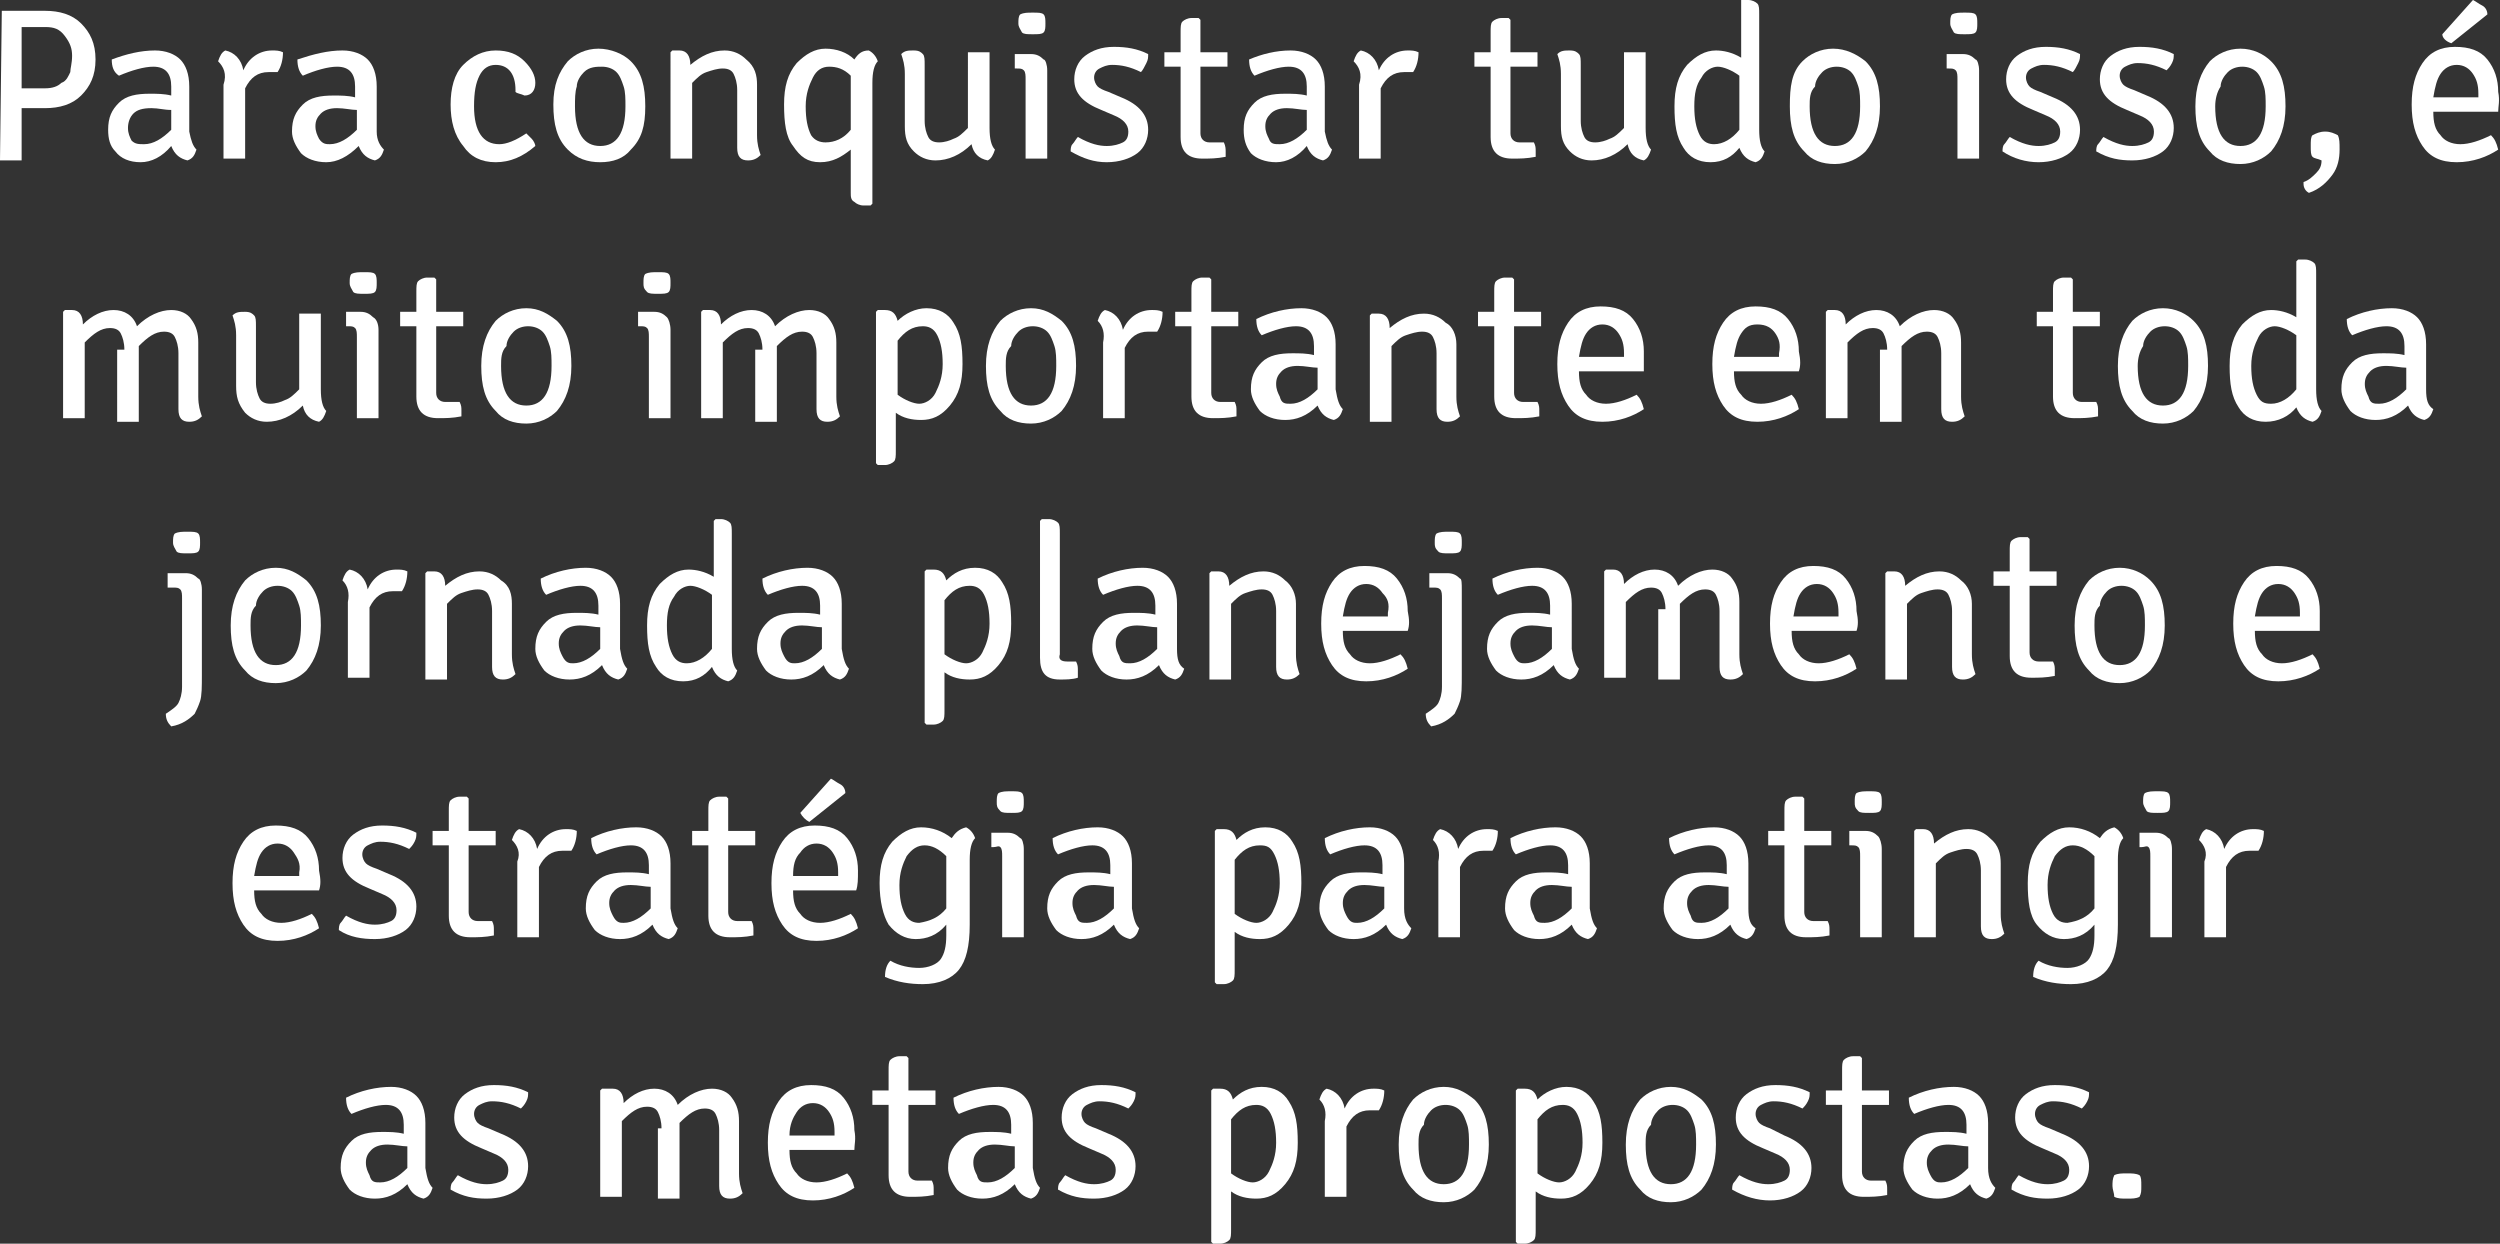 <!-- Generator: Adobe Illustrator 17.1.0, SVG Export Plug-In  -->
<svg version="1.1"
	 xmlns="http://www.w3.org/2000/svg" xmlns:xlink="http://www.w3.org/1999/xlink" xmlns:a="http://ns.adobe.com/AdobeSVGViewerExtensions/3.0/"
	 x="0px" y="0px" width="138.7px" height="69px" viewBox="0 0 138.7 69" enable-background="new 0 0 138.7 69" xml:space="preserve"
	>
<rect x="0" y="0" width="138.7" height="69" fill="#333333" stroke="none"/>
<defs>
</defs>
<g>
	<g>
		<path fill="#FFFFFF" d="M0.1,0.6l2.4,0c0.8,0,1.5,0.2,2,0.7s0.8,1.1,0.8,2c0,0.9-0.3,1.5-0.8,2s-1.2,0.7-2,0.7H1.2v2.9
			c-0.2,0-0.4,0-0.6,0s-0.4,0-0.6,0L0.1,0.6L0.1,0.6z M1.2,4.9l1.3,0c0.4,0,0.7-0.1,0.9-0.3C3.7,4.5,3.8,4.2,3.9,4
			C3.9,3.8,4,3.5,4,3.1S3.9,2.4,3.6,2S3,1.5,2.5,1.5c-0.6,0-1,0-1.3,0V4.9z"/>
		<path fill="#FFFFFF" d="M10.9,8.3c-0.1,0.3-0.2,0.5-0.5,0.6C10,8.8,9.7,8.6,9.5,8.1C9,8.7,8.4,9,7.8,9C7.2,9,6.7,8.8,6.4,8.4
			C6.1,8.1,6,7.7,6,7.2c0-0.7,0.2-1.1,0.6-1.5s1-0.5,1.7-0.5c0.4,0,0.8,0,1.2,0.1V4.8c0-0.7-0.3-1.1-1-1.1c-0.5,0-1.2,0.2-1.9,0.5
			C6.3,4,6.2,3.7,6.2,3.3C7,3,7.8,2.8,8.6,2.8c0.6,0,1.1,0.2,1.4,0.5c0.3,0.3,0.5,0.8,0.5,1.5v2.5C10.6,7.8,10.7,8.1,10.9,8.3z M8,8
			c0.5,0,1-0.3,1.5-0.8V6.1C9.1,6.1,8.8,6,8.4,6C7.9,6,7.6,6.1,7.4,6.3C7.2,6.5,7.1,6.8,7.1,7.1c0,0.3,0.1,0.5,0.2,0.7
			C7.5,8,7.7,8,8,8z"/>
		<path fill="#FFFFFF" d="M12.1,3.4c0.1-0.3,0.2-0.5,0.4-0.6c0.5,0.1,0.9,0.5,1,1.1c0.3-0.7,0.9-1.1,1.6-1.1c0.2,0,0.4,0,0.6,0.1
			c0,0.4-0.1,0.8-0.3,1.1c0,0-0.2,0-0.5,0c-0.6,0-1,0.3-1.3,0.9v3.9c-0.1,0-0.3,0-0.6,0s-0.4,0-0.6,0V4.7
			C12.6,4.1,12.4,3.7,12.1,3.4z"/>
		<path fill="#FFFFFF" d="M21.3,8.3c-0.1,0.3-0.2,0.5-0.5,0.6c-0.4-0.1-0.7-0.3-0.9-0.8C19.3,8.7,18.7,9,18.1,9
			c-0.6,0-1.1-0.2-1.4-0.5c-0.3-0.4-0.5-0.8-0.5-1.2c0-0.7,0.2-1.1,0.6-1.5s1-0.5,1.7-0.5c0.4,0,0.8,0,1.2,0.1V4.8
			c0-0.7-0.3-1.1-1-1.1c-0.5,0-1.2,0.2-1.9,0.5c-0.2-0.2-0.3-0.5-0.3-0.9C17.4,3,18.2,2.8,19,2.8c0.6,0,1.1,0.2,1.4,0.5
			c0.3,0.3,0.5,0.8,0.5,1.5v2.5C20.9,7.8,21.1,8.1,21.3,8.3z M18.3,8c0.5,0,1-0.3,1.5-0.8V6.1c-0.3,0-0.7-0.1-1.1-0.1
			c-0.4,0-0.7,0.1-0.9,0.3c-0.2,0.2-0.3,0.4-0.3,0.7c0,0.3,0.1,0.5,0.2,0.7C17.9,8,18.1,8,18.3,8z"/>
		<path fill="#FFFFFF" d="M28.6,5.1c0,0,0-0.1,0-0.1c0-0.9-0.4-1.4-1.1-1.4c-0.4,0-0.7,0.2-0.9,0.6c-0.2,0.4-0.3,0.9-0.3,1.7
			c0,1.4,0.5,2.1,1.4,2.1c0.4,0,0.9-0.2,1.5-0.6c0.1,0.1,0.2,0.2,0.3,0.3c0.1,0.1,0.2,0.3,0.2,0.4C29,8.7,28.3,9,27.5,9
			s-1.4-0.3-1.8-0.9C25.2,7.5,25,6.7,25,5.8s0.2-1.7,0.7-2.2c0.5-0.5,1.1-0.8,1.8-0.8c0.7,0,1.2,0.2,1.6,0.6s0.6,0.8,0.6,1.2
			s-0.2,0.7-0.6,0.7C28.9,5.2,28.7,5.2,28.6,5.1z"/>
		<path fill="#FFFFFF" d="M35,3.4c0.6,0.6,0.8,1.4,0.8,2.5S35.6,7.7,35,8.3C34.6,8.8,34,9,33.3,9S32,8.8,31.5,8.3
			c-0.6-0.6-0.8-1.4-0.8-2.5S31,4,31.5,3.4c0.4-0.4,1-0.7,1.7-0.7S34.6,3,35,3.4z M31.9,5.9c0,1.5,0.5,2.2,1.4,2.2s1.4-0.7,1.4-2.2
			c0-0.4,0-0.8-0.1-1.1c-0.1-0.3-0.2-0.6-0.4-0.8c-0.2-0.2-0.5-0.3-0.8-0.3S32.7,3.7,32.4,4c-0.2,0.2-0.4,0.5-0.4,0.8
			C31.9,5.1,31.9,5.5,31.9,5.9z"/>
		<path fill="#FFFFFF" d="M42,4.7v2.8c0,0.5,0.1,0.8,0.2,1.1c-0.2,0.2-0.4,0.3-0.7,0.3c-0.4,0-0.6-0.2-0.6-0.7V5
			c0-0.4-0.1-0.7-0.2-0.9c-0.1-0.2-0.3-0.3-0.6-0.3c-0.3,0-0.6,0.1-0.9,0.2c-0.3,0.1-0.5,0.3-0.8,0.6v4.2c-0.1,0-0.3,0-0.6,0
			s-0.4,0-0.6,0V2.9l0.1-0.1h0.4c0.4,0,0.6,0.3,0.6,0.8c0.6-0.5,1.2-0.8,1.9-0.8c0.5,0,0.9,0.2,1.2,0.5C41.9,3.7,42,4.2,42,4.7z"/>
		<path fill="#FFFFFF" d="M47.2,10.7V8.3c-0.5,0.4-1,0.7-1.7,0.7S44.4,8.7,44,8.1c-0.4-0.5-0.5-1.3-0.5-2.3s0.2-1.7,0.7-2.3
			c0.5-0.5,1-0.8,1.6-0.8s1.2,0.2,1.6,0.6c0.2-0.3,0.4-0.5,0.8-0.5c0.2,0.1,0.4,0.3,0.5,0.6c-0.2,0.2-0.3,0.6-0.3,1.2v6.7l-0.1,0.1
			h-0.4c-0.2,0-0.4-0.1-0.5-0.2C47.2,11.1,47.2,10.9,47.2,10.7z M45.8,7.9c0.5,0,1-0.2,1.4-0.7v-3c-0.4-0.4-0.8-0.5-1.2-0.5
			c-0.4,0-0.7,0.2-0.9,0.6s-0.4,0.9-0.4,1.6s0.1,1.2,0.3,1.6C45.2,7.8,45.5,7.9,45.8,7.9z"/>
		<path fill="#FFFFFF" d="M50.2,7V4.1c0-0.5-0.1-0.8-0.2-1.1c0.2-0.2,0.4-0.2,0.7-0.2c0.3,0,0.4,0.1,0.5,0.2
			c0.1,0.1,0.1,0.3,0.1,0.6v3.1c0,0.4,0.1,0.7,0.2,0.9c0.1,0.2,0.3,0.3,0.6,0.3c0.3,0,0.6-0.1,0.8-0.2c0.3-0.1,0.5-0.3,0.8-0.6V2.9
			c0.2,0,0.4,0,0.6,0s0.4,0,0.6,0v4.2c0,0.6,0.1,1,0.3,1.2c-0.1,0.3-0.2,0.5-0.4,0.6c-0.5-0.1-0.8-0.4-0.9-0.9
			c-0.6,0.6-1.3,0.9-2,0.9c-0.5,0-0.9-0.2-1.2-0.5C50.3,8,50.2,7.6,50.2,7z"/>
		<path fill="#FFFFFF" d="M58.1,3.9v4.9c-0.1,0-0.3,0-0.6,0c-0.2,0-0.4,0-0.6,0V4.4c0-0.2,0-0.4-0.1-0.5s-0.2-0.1-0.4-0.1h-0.1
			c0-0.1,0-0.3,0-0.4c0-0.2,0-0.3,0-0.4c0.3,0,0.5,0,0.7,0h0.2c0.3,0,0.5,0.1,0.7,0.3C58,3.3,58.1,3.6,58.1,3.9z M56.5,1.3
			c0-0.2,0-0.4,0.1-0.5c0.2-0.1,0.4-0.1,0.7-0.1c0.3,0,0.5,0,0.6,0.1C58,0.9,58,1.1,58,1.3c0,0.2,0,0.4-0.1,0.5
			c-0.1,0.1-0.3,0.1-0.6,0.1c-0.3,0-0.5,0-0.6-0.1C56.6,1.6,56.5,1.5,56.5,1.3z"/>
		<path fill="#FFFFFF" d="M59.4,8.4c0-0.1,0-0.3,0.1-0.4s0.2-0.3,0.3-0.4c0.7,0.4,1.2,0.5,1.6,0.5c0.4,0,0.7-0.1,0.9-0.2
			c0.2-0.1,0.3-0.3,0.3-0.6c0-0.4-0.3-0.7-0.8-0.9l-0.7-0.3c-1-0.4-1.5-0.9-1.5-1.7c0-0.5,0.2-1,0.6-1.3c0.4-0.3,0.9-0.5,1.6-0.5
			s1.3,0.1,1.9,0.4c0,0.2,0,0.3-0.1,0.5S63.4,3.9,63.3,4c-0.6-0.3-1.1-0.4-1.6-0.4c-0.3,0-0.5,0.1-0.7,0.2c-0.2,0.1-0.3,0.3-0.3,0.5
			c0,0.2,0.1,0.4,0.2,0.5s0.3,0.2,0.6,0.3l0.7,0.3c1,0.4,1.5,1,1.5,1.8c0,0.5-0.2,1-0.6,1.3c-0.4,0.3-1,0.5-1.7,0.5
			S60.1,8.8,59.4,8.4z"/>
		<path fill="#FFFFFF" d="M68.1,2.9c0,0.1,0,0.3,0,0.4s0,0.3,0,0.4l-1.5,0v3.7c0,0.3,0.2,0.5,0.5,0.5h0.8C68,8.1,68,8.3,68,8.4
			s0,0.3,0,0.3c-0.5,0.1-0.9,0.1-1.3,0.1c-0.8,0-1.2-0.4-1.2-1.2V3.7l-0.9,0c0-0.1,0-0.3,0-0.4s0-0.3,0-0.4l0.9,0V1.8
			c0-0.3,0-0.5,0.1-0.6c0.1-0.1,0.3-0.2,0.5-0.2h0.4l0.1,0.1v1.8L68.1,2.9z"/>
		<path fill="#FFFFFF" d="M73.9,8.3c-0.1,0.3-0.2,0.5-0.5,0.6c-0.4-0.1-0.7-0.3-0.9-0.8C72,8.7,71.4,9,70.8,9
			c-0.6,0-1.1-0.2-1.4-0.5C69.1,8.1,69,7.7,69,7.2c0-0.7,0.2-1.1,0.6-1.5s1-0.5,1.7-0.5c0.4,0,0.8,0,1.2,0.1V4.8
			c0-0.7-0.3-1.1-1-1.1c-0.5,0-1.2,0.2-1.9,0.5c-0.2-0.2-0.3-0.5-0.3-0.9C70,3,70.8,2.8,71.6,2.8c0.6,0,1.1,0.2,1.4,0.5
			c0.3,0.3,0.5,0.8,0.5,1.5v2.5C73.6,7.8,73.7,8.1,73.9,8.3z M71,8c0.5,0,1-0.3,1.5-0.8V6.1c-0.3,0-0.7-0.1-1.1-0.1
			c-0.4,0-0.7,0.1-0.9,0.3c-0.2,0.2-0.3,0.4-0.3,0.7c0,0.3,0.1,0.5,0.2,0.7C70.5,8,70.7,8,71,8z"/>
		<path fill="#FFFFFF" d="M75.1,3.4c0.1-0.3,0.2-0.5,0.4-0.6c0.5,0.1,0.9,0.5,1,1.1c0.3-0.7,0.9-1.1,1.6-1.1c0.2,0,0.4,0,0.6,0.1
			c0,0.4-0.1,0.8-0.3,1.1c0,0-0.2,0-0.5,0c-0.6,0-1,0.3-1.3,0.9v3.9c-0.1,0-0.3,0-0.6,0s-0.4,0-0.6,0V4.7
			C75.6,4.1,75.4,3.7,75.1,3.4z"/>
		<path fill="#FFFFFF" d="M85.3,2.9c0,0.1,0,0.3,0,0.4s0,0.3,0,0.4l-1.5,0v3.7c0,0.3,0.2,0.5,0.5,0.5h0.8c0.1,0.2,0.1,0.3,0.1,0.5
			s0,0.3,0,0.3c-0.5,0.1-0.9,0.1-1.3,0.1c-0.8,0-1.2-0.4-1.2-1.2V3.7l-0.9,0c0-0.1,0-0.3,0-0.4s0-0.3,0-0.4l0.9,0V1.8
			c0-0.3,0-0.5,0.1-0.6c0.1-0.1,0.3-0.2,0.5-0.2h0.4l0.1,0.1v1.8L85.3,2.9z"/>
		<path fill="#FFFFFF" d="M86.6,7V4.1c0-0.5-0.1-0.8-0.2-1.1c0.2-0.2,0.4-0.2,0.7-0.2c0.3,0,0.4,0.1,0.5,0.2
			c0.1,0.1,0.1,0.3,0.1,0.6v3.1c0,0.4,0.1,0.7,0.2,0.9c0.1,0.2,0.3,0.3,0.6,0.3c0.3,0,0.6-0.1,0.8-0.2c0.3-0.1,0.5-0.3,0.8-0.6V2.9
			c0.2,0,0.4,0,0.6,0s0.4,0,0.6,0v4.2c0,0.6,0.1,1,0.3,1.2c-0.1,0.3-0.2,0.5-0.4,0.6c-0.5-0.1-0.8-0.4-0.9-0.9
			c-0.6,0.6-1.3,0.9-2,0.9c-0.5,0-0.9-0.2-1.2-0.5C86.7,8,86.6,7.6,86.6,7z"/>
		<path fill="#FFFFFF" d="M94.9,9c-0.7,0-1.2-0.3-1.5-0.8c-0.4-0.6-0.5-1.3-0.5-2.3c0-1,0.2-1.7,0.7-2.3c0.5-0.5,1-0.8,1.6-0.8
			c0.4,0,0.9,0.1,1.4,0.4V0.1L96.6,0H97c0.2,0,0.4,0.1,0.5,0.2c0.1,0.1,0.1,0.3,0.1,0.6v6.4c0,0.6,0.1,1,0.3,1.2
			c-0.1,0.3-0.2,0.5-0.5,0.6c-0.4-0.1-0.7-0.3-0.9-0.8C96.1,8.7,95.6,9,94.9,9z M95.1,8c0.5,0,1-0.3,1.4-0.8v-3
			c-0.4-0.3-0.9-0.5-1.2-0.5s-0.7,0.2-0.9,0.6C94.1,4.7,94,5.2,94,5.9c0,0.7,0.1,1.2,0.3,1.6S94.8,8,95.1,8z"/>
		<path fill="#FFFFFF" d="M103.5,3.4c0.6,0.6,0.8,1.4,0.8,2.5s-0.3,1.9-0.8,2.5c-0.4,0.4-1,0.7-1.7,0.7s-1.3-0.2-1.7-0.7
			c-0.6-0.6-0.8-1.4-0.8-2.5S99.4,4,100,3.4c0.4-0.4,1-0.7,1.7-0.7S103,3,103.5,3.4z M100.4,5.9c0,1.5,0.5,2.2,1.4,2.2
			s1.4-0.7,1.4-2.2c0-0.4,0-0.8-0.1-1.1c-0.1-0.3-0.2-0.6-0.4-0.8c-0.2-0.2-0.5-0.3-0.8-0.3s-0.6,0.1-0.8,0.3
			c-0.2,0.2-0.4,0.5-0.4,0.8C100.4,5.1,100.4,5.5,100.4,5.9z"/>
		<path fill="#FFFFFF" d="M109.8,3.9v4.9c-0.1,0-0.3,0-0.6,0c-0.2,0-0.4,0-0.6,0V4.4c0-0.2,0-0.4-0.1-0.5s-0.2-0.1-0.4-0.1H108
			c0-0.1,0-0.3,0-0.4c0-0.2,0-0.3,0-0.4c0.3,0,0.5,0,0.7,0h0.2c0.3,0,0.5,0.1,0.7,0.3C109.7,3.3,109.8,3.6,109.8,3.9z M108.2,1.3
			c0-0.2,0-0.4,0.1-0.5c0.2-0.1,0.4-0.1,0.7-0.1c0.3,0,0.5,0,0.6,0.1c0.1,0.1,0.1,0.3,0.1,0.5c0,0.2,0,0.4-0.1,0.5
			c-0.1,0.1-0.3,0.1-0.6,0.1c-0.3,0-0.5,0-0.6-0.1C108.3,1.6,108.2,1.5,108.2,1.3z"/>
		<path fill="#FFFFFF" d="M111.1,8.4c0-0.1,0-0.3,0.1-0.4s0.2-0.3,0.3-0.4c0.7,0.4,1.2,0.5,1.6,0.5c0.4,0,0.7-0.1,0.9-0.2
			c0.2-0.1,0.3-0.3,0.3-0.6c0-0.4-0.3-0.7-0.8-0.9l-0.7-0.3c-1-0.4-1.5-0.9-1.5-1.7c0-0.5,0.2-1,0.6-1.3c0.4-0.3,0.9-0.5,1.6-0.5
			s1.3,0.1,1.9,0.4c0,0.2,0,0.3-0.1,0.5S115.1,3.9,115,4c-0.6-0.3-1.1-0.4-1.6-0.4c-0.3,0-0.5,0.1-0.7,0.2c-0.2,0.1-0.3,0.3-0.3,0.5
			c0,0.2,0.1,0.4,0.2,0.5s0.3,0.2,0.6,0.3l0.7,0.3c1,0.4,1.5,1,1.5,1.8c0,0.5-0.2,1-0.6,1.3c-0.4,0.3-1,0.5-1.7,0.5
			S111.7,8.8,111.1,8.4z"/>
		<path fill="#FFFFFF" d="M116.3,8.4c0-0.1,0-0.3,0.1-0.4s0.2-0.3,0.3-0.4c0.7,0.4,1.2,0.5,1.6,0.5c0.4,0,0.7-0.1,0.9-0.2
			c0.2-0.1,0.3-0.3,0.3-0.6c0-0.4-0.3-0.7-0.8-0.9l-0.7-0.3c-1-0.4-1.5-0.9-1.5-1.7c0-0.5,0.2-1,0.6-1.3c0.4-0.3,0.9-0.5,1.6-0.5
			s1.3,0.1,1.9,0.4c0,0.2,0,0.3-0.1,0.5s-0.2,0.3-0.3,0.4c-0.6-0.3-1.1-0.4-1.6-0.4c-0.3,0-0.5,0.1-0.7,0.2
			c-0.2,0.1-0.3,0.3-0.3,0.5c0,0.2,0.1,0.4,0.2,0.5s0.3,0.2,0.6,0.3l0.7,0.3c1,0.4,1.5,1,1.5,1.8c0,0.5-0.2,1-0.6,1.3
			c-0.4,0.3-1,0.5-1.7,0.5S117,8.8,116.3,8.4z"/>
		<path fill="#FFFFFF" d="M126,3.4c0.6,0.6,0.8,1.4,0.8,2.5s-0.3,1.9-0.8,2.5c-0.4,0.4-1,0.7-1.7,0.7s-1.3-0.2-1.7-0.7
			c-0.6-0.6-0.8-1.4-0.8-2.5s0.3-1.9,0.8-2.5c0.4-0.4,1-0.7,1.7-0.7S125.6,3,126,3.4z M122.9,5.9c0,1.5,0.5,2.2,1.4,2.2
			s1.4-0.7,1.4-2.2c0-0.4,0-0.8-0.1-1.1c-0.1-0.3-0.2-0.6-0.4-0.8c-0.2-0.2-0.5-0.3-0.8-0.3s-0.6,0.1-0.8,0.3
			c-0.2,0.2-0.4,0.5-0.4,0.8C123,5.1,122.9,5.5,122.9,5.9z"/>
		<path fill="#FFFFFF" d="M128.1,10.7c-0.2-0.1-0.3-0.3-0.3-0.5c0,0,0-0.1,0-0.1c0.3-0.1,0.5-0.3,0.7-0.5c0.2-0.2,0.3-0.4,0.3-0.7
			c-0.2-0.1-0.4-0.1-0.5-0.2c-0.1-0.1-0.1-0.3-0.1-0.6c0-0.3,0-0.5,0.1-0.6c0.2-0.1,0.4-0.2,0.7-0.2s0.5,0.1,0.7,0.2
			c0.1,0.2,0.1,0.4,0.1,0.8c0,0.5-0.1,1-0.4,1.4S128.7,10.5,128.1,10.7z"/>
		<path fill="#FFFFFF" d="M138.6,6.2H135c0,0.6,0.1,1,0.4,1.3c0.2,0.3,0.6,0.5,1.1,0.5s1.1-0.2,1.7-0.5c0.2,0.2,0.3,0.4,0.4,0.8
			c-0.6,0.4-1.4,0.7-2.3,0.7c-0.9,0-1.5-0.3-1.9-0.9s-0.6-1.3-0.6-2.3s0.2-1.7,0.6-2.3c0.4-0.6,1-0.9,1.8-0.9c0.8,0,1.4,0.2,1.8,0.7
			c0.4,0.5,0.6,1.1,0.6,1.8C138.7,5.6,138.6,5.9,138.6,6.2z M137.2,4.1c-0.2-0.3-0.5-0.5-0.9-0.5s-0.7,0.2-0.9,0.5
			c-0.2,0.3-0.3,0.7-0.4,1.3h2.5V5.2C137.5,4.7,137.4,4.4,137.2,4.1z M135.5,1.9l1.7-1.9c0.2,0.1,0.3,0.2,0.5,0.3
			c0.2,0.1,0.3,0.3,0.3,0.5l-2,1.6C135.7,2.3,135.5,2.1,135.5,1.9z"/>
		<path fill="#FFFFFF" d="M6.9,19.4c0-0.4-0.1-0.7-0.2-0.9c-0.1-0.2-0.3-0.3-0.6-0.3c-0.5,0-0.9,0.3-1.4,0.8v4.2c-0.1,0-0.3,0-0.6,0
			s-0.4,0-0.6,0v-5.9l0.1-0.1h0.4c0.4,0,0.6,0.3,0.6,0.8c0.5-0.5,1.1-0.8,1.7-0.8s1.1,0.3,1.3,0.9c0.6-0.6,1.3-0.9,1.9-0.9
			c0.5,0,0.9,0.2,1.1,0.5c0.3,0.4,0.4,0.8,0.4,1.3V22c0,0.5,0.1,0.8,0.2,1.1c-0.2,0.2-0.4,0.3-0.7,0.3c-0.4,0-0.6-0.2-0.6-0.7v-3.1
			c0-0.4-0.1-0.7-0.2-0.9c-0.1-0.2-0.3-0.3-0.6-0.3c-0.5,0-0.9,0.3-1.4,0.8v4.2c-0.1,0-0.3,0-0.6,0s-0.4,0-0.6,0V19.4z"/>
		<path fill="#FFFFFF" d="M13.1,21.4v-2.8c0-0.5-0.1-0.8-0.2-1.1c0.2-0.2,0.4-0.2,0.7-0.2c0.3,0,0.4,0.1,0.5,0.2
			c0.1,0.1,0.1,0.3,0.1,0.6v3.1c0,0.4,0.1,0.7,0.2,0.9c0.1,0.2,0.3,0.3,0.6,0.3c0.3,0,0.6-0.1,0.8-0.2c0.3-0.1,0.5-0.3,0.8-0.6v-4.2
			c0.2,0,0.4,0,0.6,0s0.4,0,0.6,0v4.2c0,0.6,0.1,1,0.3,1.2c-0.1,0.3-0.2,0.5-0.4,0.6c-0.5-0.1-0.8-0.4-0.9-0.9
			c-0.6,0.6-1.3,0.9-2,0.9c-0.5,0-0.9-0.2-1.2-0.5C13.2,22.4,13.1,22,13.1,21.4z"/>
		<path fill="#FFFFFF" d="M21,18.3v4.9c-0.1,0-0.3,0-0.6,0c-0.2,0-0.4,0-0.6,0v-4.5c0-0.2,0-0.4-0.1-0.5s-0.2-0.1-0.4-0.1h-0.1
			c0-0.1,0-0.3,0-0.4c0-0.2,0-0.3,0-0.4c0.3,0,0.5,0,0.7,0H20c0.3,0,0.5,0.1,0.7,0.3C20.9,17.7,21,18,21,18.3z M19.4,15.7
			c0-0.2,0-0.4,0.1-0.5c0.2-0.1,0.4-0.1,0.7-0.1c0.3,0,0.5,0,0.6,0.1c0.1,0.1,0.1,0.3,0.1,0.5c0,0.2,0,0.4-0.1,0.5
			c-0.1,0.1-0.3,0.1-0.6,0.1c-0.3,0-0.5,0-0.6-0.1C19.5,16,19.4,15.9,19.4,15.7z"/>
		<path fill="#FFFFFF" d="M25.7,17.3c0,0.1,0,0.3,0,0.4s0,0.3,0,0.4l-1.5,0v3.7c0,0.3,0.2,0.5,0.5,0.5h0.8c0.1,0.2,0.1,0.3,0.1,0.5
			s0,0.3,0,0.3c-0.5,0.1-0.9,0.1-1.3,0.1c-0.8,0-1.2-0.4-1.2-1.2v-3.9l-0.9,0c0-0.1,0-0.3,0-0.4s0-0.3,0-0.4l0.9,0v-1.1
			c0-0.3,0-0.5,0.1-0.6c0.1-0.1,0.3-0.2,0.5-0.2h0.4l0.1,0.1v1.8L25.7,17.3z"/>
		<path fill="#FFFFFF" d="M30.9,17.8c0.6,0.6,0.8,1.4,0.8,2.5s-0.3,1.9-0.8,2.5c-0.4,0.4-1,0.7-1.7,0.7s-1.3-0.2-1.7-0.7
			c-0.6-0.6-0.8-1.4-0.8-2.5s0.3-1.9,0.8-2.5c0.4-0.4,1-0.7,1.7-0.7S30.4,17.4,30.9,17.8z M27.8,20.3c0,1.5,0.5,2.2,1.4,2.2
			s1.4-0.7,1.4-2.2c0-0.4,0-0.8-0.1-1.1c-0.1-0.3-0.2-0.6-0.4-0.8c-0.2-0.2-0.5-0.3-0.8-0.3s-0.6,0.1-0.8,0.3
			c-0.2,0.2-0.4,0.5-0.4,0.8C27.8,19.5,27.8,19.9,27.8,20.3z"/>
		<path fill="#FFFFFF" d="M37.2,18.3v4.9c-0.1,0-0.3,0-0.6,0c-0.2,0-0.4,0-0.6,0v-4.5c0-0.2,0-0.4-0.1-0.5s-0.2-0.1-0.4-0.1h-0.1
			c0-0.1,0-0.3,0-0.4c0-0.2,0-0.3,0-0.4c0.3,0,0.5,0,0.7,0h0.2c0.3,0,0.5,0.1,0.7,0.3C37.1,17.7,37.2,18,37.2,18.3z M35.7,15.7
			c0-0.2,0-0.4,0.1-0.5c0.2-0.1,0.4-0.1,0.7-0.1c0.3,0,0.5,0,0.6,0.1c0.1,0.1,0.1,0.3,0.1,0.5c0,0.2,0,0.4-0.1,0.5
			c-0.1,0.1-0.3,0.1-0.6,0.1c-0.3,0-0.5,0-0.6-0.1C35.7,16,35.7,15.9,35.7,15.7z"/>
		<path fill="#FFFFFF" d="M42.3,19.4c0-0.4-0.1-0.7-0.2-0.9c-0.1-0.2-0.3-0.3-0.6-0.3c-0.5,0-0.9,0.3-1.4,0.8v4.2
			c-0.1,0-0.3,0-0.6,0s-0.4,0-0.6,0v-5.9l0.1-0.1h0.4c0.4,0,0.6,0.3,0.6,0.8c0.5-0.5,1.1-0.8,1.7-0.8s1.1,0.3,1.3,0.9
			c0.6-0.6,1.3-0.9,1.9-0.9c0.5,0,0.9,0.2,1.1,0.5c0.3,0.4,0.4,0.8,0.4,1.3V22c0,0.5,0.1,0.8,0.2,1.1c-0.2,0.2-0.4,0.3-0.7,0.3
			c-0.4,0-0.6-0.2-0.6-0.7v-3.1c0-0.4-0.1-0.7-0.2-0.9c-0.1-0.2-0.3-0.3-0.6-0.3c-0.5,0-0.9,0.3-1.4,0.8v4.2c-0.1,0-0.3,0-0.6,0
			s-0.4,0-0.6,0V19.4z"/>
		<path fill="#FFFFFF" d="M51.4,17.1c0.7,0,1.2,0.3,1.5,0.8c0.4,0.6,0.5,1.3,0.5,2.3s-0.2,1.7-0.7,2.3s-1,0.8-1.6,0.8
			c-0.5,0-1-0.1-1.4-0.4v2.1c0,0.3,0,0.5-0.1,0.6c-0.1,0.1-0.3,0.2-0.5,0.2h-0.4l-0.1-0.1v-8.4l0.1-0.1h0.4c0.4,0,0.6,0.2,0.7,0.6
			C50.2,17.4,50.8,17.1,51.4,17.1z M51.2,18.1c-0.6,0-1,0.3-1.4,0.8v3c0.4,0.3,0.9,0.5,1.2,0.5s0.7-0.2,0.9-0.6
			c0.2-0.4,0.4-0.9,0.4-1.6S52.2,19,52,18.6S51.5,18.1,51.2,18.1z"/>
		<path fill="#FFFFFF" d="M58.9,17.8c0.6,0.6,0.8,1.4,0.8,2.5s-0.3,1.9-0.8,2.5c-0.4,0.4-1,0.7-1.7,0.7s-1.3-0.2-1.7-0.7
			c-0.6-0.6-0.8-1.4-0.8-2.5s0.3-1.9,0.8-2.5c0.4-0.4,1-0.7,1.7-0.7S58.4,17.4,58.9,17.8z M55.8,20.3c0,1.5,0.5,2.2,1.4,2.2
			s1.4-0.7,1.4-2.2c0-0.4,0-0.8-0.1-1.1c-0.1-0.3-0.2-0.6-0.4-0.8c-0.2-0.2-0.5-0.3-0.8-0.3s-0.6,0.1-0.8,0.3
			c-0.2,0.2-0.4,0.5-0.4,0.8C55.8,19.5,55.8,19.9,55.8,20.3z"/>
		<path fill="#FFFFFF" d="M60.9,17.8c0.1-0.3,0.2-0.5,0.4-0.6c0.5,0.1,0.9,0.5,1,1.1c0.3-0.7,0.9-1.1,1.6-1.1c0.2,0,0.4,0,0.6,0.1
			c0,0.4-0.1,0.8-0.3,1.1c0,0-0.2,0-0.5,0c-0.6,0-1,0.3-1.3,0.9v3.9c-0.1,0-0.3,0-0.6,0s-0.4,0-0.6,0v-4.2
			C61.3,18.5,61.2,18.1,60.9,17.8z"/>
		<path fill="#FFFFFF" d="M68.7,17.3c0,0.1,0,0.3,0,0.4s0,0.3,0,0.4l-1.5,0v3.7c0,0.3,0.2,0.5,0.5,0.5h0.8c0.1,0.2,0.1,0.3,0.1,0.5
			s0,0.3,0,0.3c-0.5,0.1-0.9,0.1-1.3,0.1c-0.8,0-1.2-0.4-1.2-1.2v-3.9l-0.9,0c0-0.1,0-0.3,0-0.4s0-0.3,0-0.4l0.9,0v-1.1
			c0-0.3,0-0.5,0.1-0.6c0.1-0.1,0.3-0.2,0.5-0.2h0.4l0.1,0.1v1.8L68.7,17.3z"/>
		<path fill="#FFFFFF" d="M74.5,22.7c-0.1,0.3-0.2,0.5-0.5,0.6c-0.4-0.1-0.7-0.3-0.9-0.8c-0.6,0.6-1.2,0.8-1.8,0.8
			c-0.6,0-1.1-0.2-1.4-0.5c-0.3-0.4-0.5-0.8-0.5-1.2c0-0.7,0.2-1.1,0.6-1.5s1-0.5,1.7-0.5c0.4,0,0.8,0,1.2,0.1v-0.5
			c0-0.7-0.3-1.1-1-1.1c-0.5,0-1.2,0.2-1.9,0.5c-0.2-0.2-0.3-0.5-0.3-0.9c0.8-0.4,1.7-0.6,2.5-0.6c0.6,0,1.1,0.2,1.4,0.5
			c0.3,0.3,0.5,0.8,0.5,1.5v2.5C74.2,22.2,74.3,22.5,74.5,22.7z M71.6,22.4c0.5,0,1-0.3,1.5-0.8v-1.2c-0.3,0-0.7-0.1-1.1-0.1
			c-0.4,0-0.7,0.1-0.9,0.3c-0.2,0.2-0.3,0.4-0.3,0.7c0,0.3,0.1,0.5,0.2,0.7C71.1,22.4,71.3,22.4,71.6,22.4z"/>
		<path fill="#FFFFFF" d="M80.8,19.1V22c0,0.5,0.1,0.8,0.2,1.1c-0.2,0.2-0.4,0.3-0.7,0.3c-0.4,0-0.6-0.2-0.6-0.7v-3.1
			c0-0.4-0.1-0.7-0.2-0.9c-0.1-0.2-0.3-0.3-0.6-0.3c-0.3,0-0.6,0.1-0.9,0.2c-0.3,0.1-0.5,0.3-0.8,0.6v4.2c-0.1,0-0.3,0-0.6,0
			s-0.4,0-0.6,0v-5.9l0.1-0.1h0.4c0.4,0,0.6,0.3,0.6,0.8c0.6-0.5,1.2-0.8,1.9-0.8c0.5,0,0.9,0.2,1.2,0.5
			C80.6,18.1,80.8,18.6,80.8,19.1z"/>
		<path fill="#FFFFFF" d="M85.5,17.3c0,0.1,0,0.3,0,0.4s0,0.3,0,0.4l-1.5,0v3.7c0,0.3,0.2,0.5,0.5,0.5h0.8c0.1,0.2,0.1,0.3,0.1,0.5
			s0,0.3,0,0.3c-0.5,0.1-0.9,0.1-1.3,0.1c-0.8,0-1.2-0.4-1.2-1.2v-3.9l-0.9,0c0-0.1,0-0.3,0-0.4s0-0.3,0-0.4l0.9,0v-1.1
			c0-0.3,0-0.5,0.1-0.6c0.1-0.1,0.3-0.2,0.5-0.2h0.4l0.1,0.1v1.8L85.5,17.3z"/>
		<path fill="#FFFFFF" d="M91.2,20.6h-3.6c0,0.6,0.1,1,0.4,1.3c0.2,0.3,0.6,0.5,1.1,0.5s1.1-0.2,1.7-0.5c0.2,0.2,0.3,0.4,0.4,0.8
			c-0.6,0.4-1.4,0.7-2.3,0.7c-0.9,0-1.5-0.3-1.9-0.9s-0.6-1.3-0.6-2.3s0.2-1.7,0.6-2.3c0.4-0.6,1-0.9,1.8-0.9c0.8,0,1.4,0.2,1.8,0.7
			c0.4,0.5,0.6,1.1,0.6,1.8C91.2,20,91.2,20.3,91.2,20.6z M89.8,18.5c-0.2-0.3-0.5-0.5-0.9-0.5s-0.7,0.2-0.9,0.5
			c-0.2,0.3-0.3,0.7-0.4,1.3h2.5v-0.2C90.1,19.1,90,18.8,89.8,18.5z"/>
		<path fill="#FFFFFF" d="M99.8,20.6h-3.6c0,0.6,0.1,1,0.4,1.3c0.2,0.3,0.6,0.5,1.1,0.5s1.1-0.2,1.7-0.5c0.2,0.2,0.3,0.4,0.4,0.8
			c-0.6,0.4-1.4,0.7-2.3,0.7c-0.9,0-1.5-0.3-1.9-0.9s-0.6-1.3-0.6-2.3s0.2-1.7,0.6-2.3c0.4-0.6,1-0.9,1.8-0.9c0.8,0,1.4,0.2,1.8,0.7
			c0.4,0.5,0.6,1.1,0.6,1.8C99.9,20,99.9,20.3,99.8,20.6z M98.5,18.5C98.3,18.2,98,18,97.5,18s-0.7,0.2-0.9,0.5
			c-0.2,0.3-0.3,0.7-0.4,1.3h2.5v-0.2C98.8,19.1,98.7,18.8,98.5,18.5z"/>
		<path fill="#FFFFFF" d="M104.7,19.4c0-0.4-0.1-0.7-0.2-0.9c-0.1-0.2-0.3-0.3-0.6-0.3c-0.5,0-0.9,0.3-1.4,0.8v4.2
			c-0.1,0-0.3,0-0.6,0s-0.4,0-0.6,0v-5.9l0.1-0.1h0.4c0.4,0,0.6,0.3,0.6,0.8c0.5-0.5,1.1-0.8,1.7-0.8s1.1,0.3,1.3,0.9
			c0.6-0.6,1.3-0.9,1.9-0.9c0.5,0,0.9,0.2,1.1,0.5c0.3,0.4,0.4,0.8,0.4,1.3V22c0,0.5,0.1,0.8,0.2,1.1c-0.2,0.2-0.4,0.3-0.7,0.3
			c-0.4,0-0.6-0.2-0.6-0.7v-3.1c0-0.4-0.1-0.7-0.2-0.9c-0.1-0.2-0.3-0.3-0.6-0.3c-0.5,0-0.9,0.3-1.4,0.8v4.2c-0.1,0-0.3,0-0.6,0
			s-0.4,0-0.6,0V19.4z"/>
		<path fill="#FFFFFF" d="M116.5,17.3c0,0.1,0,0.3,0,0.4s0,0.3,0,0.4l-1.5,0v3.7c0,0.3,0.2,0.5,0.5,0.5h0.8c0.1,0.2,0.1,0.3,0.1,0.5
			s0,0.3,0,0.3c-0.5,0.1-0.9,0.1-1.3,0.1c-0.8,0-1.2-0.4-1.2-1.2v-3.9l-0.9,0c0-0.1,0-0.3,0-0.4s0-0.3,0-0.4l0.9,0v-1.1
			c0-0.3,0-0.5,0.1-0.6c0.1-0.1,0.3-0.2,0.5-0.2h0.4l0.1,0.1v1.8L116.5,17.3z"/>
		<path fill="#FFFFFF" d="M121.7,17.8c0.6,0.6,0.8,1.4,0.8,2.5s-0.3,1.9-0.8,2.5c-0.4,0.4-1,0.7-1.7,0.7s-1.3-0.2-1.7-0.7
			c-0.6-0.6-0.8-1.4-0.8-2.5s0.3-1.9,0.8-2.5c0.4-0.4,1-0.7,1.7-0.7S121.3,17.4,121.7,17.8z M118.6,20.3c0,1.5,0.5,2.2,1.4,2.2
			s1.4-0.7,1.4-2.2c0-0.4,0-0.8-0.1-1.1c-0.1-0.3-0.2-0.6-0.4-0.8c-0.2-0.2-0.5-0.3-0.8-0.3s-0.6,0.1-0.8,0.3
			c-0.2,0.2-0.4,0.5-0.4,0.8C118.7,19.5,118.6,19.9,118.6,20.3z"/>
		<path fill="#FFFFFF" d="M125.7,23.4c-0.7,0-1.2-0.3-1.5-0.8c-0.4-0.6-0.5-1.3-0.5-2.3c0-1,0.2-1.7,0.7-2.3c0.5-0.5,1-0.8,1.6-0.8
			c0.4,0,0.9,0.1,1.4,0.4v-3.1l0.1-0.1h0.4c0.2,0,0.4,0.1,0.5,0.2c0.1,0.1,0.1,0.3,0.1,0.6v6.4c0,0.6,0.1,1,0.3,1.2
			c-0.1,0.3-0.2,0.5-0.5,0.6c-0.4-0.1-0.7-0.3-0.9-0.8C127,23.1,126.4,23.4,125.7,23.4z M126,22.4c0.5,0,1-0.3,1.4-0.8v-3
			c-0.4-0.3-0.9-0.5-1.2-0.5s-0.7,0.2-0.9,0.6c-0.2,0.4-0.4,0.9-0.4,1.6c0,0.7,0.1,1.2,0.3,1.6S125.6,22.4,126,22.4z"/>
		<path fill="#FFFFFF" d="M135,22.7c-0.1,0.3-0.2,0.5-0.5,0.6c-0.4-0.1-0.7-0.3-0.9-0.8c-0.6,0.6-1.2,0.8-1.8,0.8
			c-0.6,0-1.1-0.2-1.4-0.5c-0.3-0.4-0.5-0.8-0.5-1.2c0-0.7,0.2-1.1,0.6-1.5s1-0.5,1.7-0.5c0.4,0,0.8,0,1.2,0.1v-0.5
			c0-0.7-0.3-1.1-1-1.1c-0.5,0-1.2,0.2-1.9,0.5c-0.2-0.2-0.3-0.5-0.3-0.9c0.8-0.4,1.7-0.6,2.5-0.6c0.6,0,1.1,0.2,1.4,0.5
			c0.3,0.3,0.5,0.8,0.5,1.5v2.5C134.6,22.2,134.7,22.5,135,22.7z M132,22.4c0.5,0,1-0.3,1.5-0.8v-1.2c-0.3,0-0.7-0.1-1.1-0.1
			c-0.4,0-0.7,0.1-0.9,0.3c-0.2,0.2-0.3,0.4-0.3,0.7c0,0.3,0.1,0.5,0.2,0.7C131.5,22.4,131.7,22.4,132,22.4z"/>
		<path fill="#FFFFFF" d="M11.2,32.7v4.7c0,0.7,0,1.2-0.1,1.5s-0.2,0.5-0.3,0.7c-0.3,0.3-0.7,0.6-1.3,0.7c-0.2-0.2-0.3-0.4-0.3-0.7
			c0.3-0.2,0.6-0.4,0.7-0.6c0.1-0.2,0.2-0.5,0.2-0.9v-4.9c0-0.2,0-0.4-0.1-0.5s-0.2-0.1-0.4-0.1H9.3c0-0.2,0-0.3,0-0.4s0-0.2,0-0.4
			c0.3,0,0.6,0,0.9,0h0.1c0.3,0,0.5,0.1,0.7,0.3C11.1,32.1,11.2,32.4,11.2,32.7z M9.6,30.1c0-0.2,0-0.4,0.1-0.5
			c0.2-0.1,0.4-0.1,0.7-0.1c0.3,0,0.5,0,0.6,0.1c0.1,0.1,0.1,0.3,0.1,0.5c0,0.2,0,0.4-0.1,0.5c-0.1,0.1-0.3,0.1-0.6,0.1
			c-0.3,0-0.5,0-0.6-0.1C9.7,30.4,9.6,30.3,9.6,30.1z"/>
		<path fill="#FFFFFF" d="M17,32.2c0.6,0.6,0.8,1.4,0.8,2.5s-0.3,1.9-0.8,2.5c-0.4,0.4-1,0.7-1.7,0.7s-1.3-0.2-1.7-0.7
			c-0.6-0.6-0.8-1.4-0.8-2.5s0.3-1.9,0.8-2.5c0.4-0.4,1-0.7,1.7-0.7S16.5,31.8,17,32.2z M13.9,34.7c0,1.5,0.5,2.2,1.4,2.2
			s1.4-0.7,1.4-2.2c0-0.4,0-0.8-0.1-1.1c-0.1-0.3-0.2-0.6-0.4-0.8c-0.2-0.2-0.5-0.3-0.8-0.3s-0.6,0.1-0.8,0.3
			c-0.2,0.2-0.4,0.5-0.4,0.8C13.9,33.9,13.9,34.3,13.9,34.7z"/>
		<path fill="#FFFFFF" d="M19,32.2c0.1-0.3,0.2-0.5,0.4-0.6c0.5,0.1,0.9,0.5,1,1.1c0.3-0.7,0.9-1.1,1.6-1.1c0.2,0,0.4,0,0.6,0.1
			c0,0.4-0.1,0.8-0.3,1.1c0,0-0.2,0-0.5,0c-0.6,0-1,0.3-1.3,0.9v3.9c-0.1,0-0.3,0-0.6,0s-0.4,0-0.6,0v-4.2
			C19.4,32.9,19.3,32.5,19,32.2z"/>
		<path fill="#FFFFFF" d="M28.4,33.5v2.8c0,0.5,0.1,0.8,0.2,1.1c-0.2,0.2-0.4,0.3-0.7,0.3c-0.4,0-0.6-0.2-0.6-0.7v-3.1
			c0-0.4-0.1-0.7-0.2-0.9c-0.1-0.2-0.3-0.3-0.6-0.3c-0.3,0-0.6,0.1-0.9,0.2c-0.3,0.1-0.5,0.3-0.8,0.6v4.2c-0.1,0-0.3,0-0.6,0
			s-0.4,0-0.6,0v-5.9l0.1-0.1h0.4c0.4,0,0.6,0.3,0.6,0.8c0.6-0.5,1.2-0.8,1.9-0.8c0.5,0,0.9,0.2,1.2,0.5
			C28.3,32.5,28.4,33,28.4,33.5z"/>
		<path fill="#FFFFFF" d="M34.8,37.1c-0.1,0.3-0.2,0.5-0.5,0.6c-0.4-0.1-0.7-0.3-0.9-0.8c-0.6,0.6-1.2,0.8-1.8,0.8
			c-0.6,0-1.1-0.2-1.4-0.5c-0.3-0.4-0.5-0.8-0.5-1.2c0-0.7,0.2-1.1,0.6-1.5s1-0.5,1.7-0.5c0.4,0,0.8,0,1.2,0.1v-0.5
			c0-0.7-0.3-1.1-1-1.1c-0.5,0-1.2,0.2-1.9,0.5c-0.2-0.2-0.3-0.5-0.3-0.9c0.8-0.4,1.7-0.6,2.5-0.6c0.6,0,1.1,0.2,1.4,0.5
			c0.3,0.3,0.5,0.8,0.5,1.5V36C34.5,36.6,34.6,36.9,34.8,37.1z M31.8,36.8c0.5,0,1-0.3,1.5-0.8v-1.2c-0.3,0-0.7-0.1-1.1-0.1
			c-0.4,0-0.7,0.1-0.9,0.3c-0.2,0.2-0.3,0.4-0.3,0.7c0,0.3,0.1,0.5,0.2,0.7C31.4,36.8,31.6,36.8,31.8,36.8z"/>
		<path fill="#FFFFFF" d="M37.9,37.8c-0.7,0-1.2-0.3-1.5-0.8c-0.4-0.6-0.5-1.3-0.5-2.3c0-1,0.2-1.7,0.7-2.3c0.5-0.5,1-0.8,1.6-0.8
			c0.4,0,0.9,0.1,1.4,0.4v-3.1l0.1-0.1H40c0.2,0,0.4,0.1,0.5,0.2c0.1,0.1,0.1,0.3,0.1,0.6v6.4c0,0.6,0.1,1,0.3,1.2
			c-0.1,0.3-0.2,0.5-0.5,0.6c-0.4-0.1-0.7-0.3-0.9-0.8C39.1,37.5,38.6,37.8,37.9,37.8z M38.1,36.8c0.5,0,1-0.3,1.4-0.8v-3
			c-0.4-0.3-0.9-0.5-1.2-0.5s-0.7,0.2-0.9,0.6C37.1,33.5,37,34,37,34.7c0,0.7,0.1,1.2,0.3,1.6S37.8,36.8,38.1,36.8z"/>
		<path fill="#FFFFFF" d="M47.1,37.1c-0.1,0.3-0.2,0.5-0.5,0.6c-0.4-0.1-0.7-0.3-0.9-0.8c-0.6,0.6-1.2,0.8-1.8,0.8
			c-0.6,0-1.1-0.2-1.4-0.5c-0.3-0.4-0.5-0.8-0.5-1.2c0-0.7,0.2-1.1,0.6-1.5s1-0.5,1.7-0.5c0.4,0,0.8,0,1.2,0.1v-0.5
			c0-0.7-0.3-1.1-1-1.1c-0.5,0-1.2,0.2-1.9,0.5c-0.2-0.2-0.3-0.5-0.3-0.9c0.8-0.4,1.7-0.6,2.5-0.6c0.6,0,1.1,0.2,1.4,0.5
			c0.3,0.3,0.5,0.8,0.5,1.5V36C46.8,36.6,46.9,36.9,47.1,37.1z M44.1,36.8c0.5,0,1-0.3,1.5-0.8v-1.2c-0.3,0-0.7-0.1-1.1-0.1
			c-0.4,0-0.7,0.1-0.9,0.3c-0.2,0.2-0.3,0.4-0.3,0.7c0,0.3,0.1,0.5,0.2,0.7C43.7,36.8,43.9,36.8,44.1,36.8z"/>
		<path fill="#FFFFFF" d="M54.1,31.5c0.7,0,1.2,0.3,1.5,0.8c0.4,0.6,0.5,1.3,0.5,2.3s-0.2,1.7-0.7,2.3s-1,0.8-1.6,0.8
			c-0.5,0-1-0.1-1.4-0.4v2.1c0,0.3,0,0.5-0.1,0.6c-0.1,0.1-0.3,0.2-0.5,0.2h-0.4l-0.1-0.1v-8.4l0.1-0.1h0.4c0.4,0,0.6,0.2,0.7,0.6
			C52.9,31.8,53.4,31.5,54.1,31.5z M53.8,32.5c-0.6,0-1,0.3-1.4,0.8v3c0.4,0.3,0.9,0.5,1.2,0.5s0.7-0.2,0.9-0.6
			c0.2-0.4,0.4-0.9,0.4-1.6s-0.1-1.2-0.3-1.6S54.1,32.5,53.8,32.5z"/>
		<path fill="#FFFFFF" d="M59.2,36.7h0.5c0.1,0.2,0.1,0.3,0.1,0.5c0,0.1,0,0.3,0,0.4c-0.3,0.1-0.7,0.1-1,0.1c-0.8,0-1.1-0.4-1.1-1.2
			v-7.6l0.1-0.1h0.4c0.2,0,0.4,0.1,0.5,0.2c0.1,0.1,0.1,0.3,0.1,0.6v6.7C58.7,36.6,58.9,36.7,59.2,36.7z"/>
		<path fill="#FFFFFF" d="M65.7,37.1c-0.1,0.3-0.2,0.5-0.5,0.6c-0.4-0.1-0.7-0.3-0.9-0.8c-0.6,0.6-1.2,0.8-1.8,0.8
			c-0.6,0-1.1-0.2-1.4-0.5c-0.3-0.4-0.5-0.8-0.5-1.2c0-0.7,0.2-1.1,0.6-1.5s1-0.5,1.7-0.5c0.4,0,0.8,0,1.2,0.1v-0.5
			c0-0.7-0.3-1.1-1-1.1c-0.5,0-1.2,0.2-1.9,0.5c-0.2-0.2-0.3-0.5-0.3-0.9c0.8-0.4,1.7-0.6,2.5-0.6c0.6,0,1.1,0.2,1.4,0.5
			c0.3,0.3,0.5,0.8,0.5,1.5V36C65.3,36.6,65.4,36.9,65.7,37.1z M62.7,36.8c0.5,0,1-0.3,1.5-0.8v-1.2c-0.3,0-0.7-0.1-1.1-0.1
			c-0.4,0-0.7,0.1-0.9,0.3c-0.2,0.2-0.3,0.4-0.3,0.7c0,0.3,0.1,0.5,0.2,0.7C62.2,36.8,62.4,36.8,62.7,36.8z"/>
		<path fill="#FFFFFF" d="M71.9,33.5v2.8c0,0.5,0.1,0.8,0.2,1.1c-0.2,0.2-0.4,0.3-0.7,0.3c-0.4,0-0.6-0.2-0.6-0.7v-3.1
			c0-0.4-0.1-0.7-0.2-0.9c-0.1-0.2-0.3-0.3-0.6-0.3c-0.3,0-0.6,0.1-0.9,0.2c-0.3,0.1-0.5,0.3-0.8,0.6v4.2c-0.1,0-0.3,0-0.6,0
			s-0.4,0-0.6,0v-5.9l0.1-0.1h0.4c0.4,0,0.6,0.3,0.6,0.8c0.6-0.5,1.2-0.8,1.9-0.8c0.5,0,0.9,0.2,1.2,0.5
			C71.7,32.5,71.9,33,71.9,33.5z"/>
		<path fill="#FFFFFF" d="M78.1,35h-3.6c0,0.6,0.1,1,0.4,1.3c0.2,0.3,0.6,0.5,1.1,0.5s1.1-0.2,1.7-0.5c0.2,0.2,0.3,0.4,0.4,0.8
			c-0.6,0.4-1.4,0.7-2.3,0.7c-0.9,0-1.5-0.3-1.9-0.9s-0.6-1.3-0.6-2.3s0.2-1.7,0.6-2.3c0.4-0.6,1-0.9,1.8-0.9c0.8,0,1.4,0.2,1.8,0.7
			c0.4,0.5,0.6,1.1,0.6,1.8C78.2,34.4,78.2,34.7,78.1,35z M76.7,32.9c-0.2-0.3-0.5-0.5-0.9-0.5s-0.7,0.2-0.9,0.5
			c-0.2,0.3-0.3,0.7-0.4,1.3h2.5V34C77.1,33.5,77,33.2,76.7,32.9z"/>
		<path fill="#FFFFFF" d="M81.1,32.7v4.7c0,0.7,0,1.2-0.1,1.5s-0.2,0.5-0.3,0.7c-0.3,0.3-0.7,0.6-1.3,0.7c-0.2-0.2-0.3-0.4-0.3-0.7
			c0.3-0.2,0.6-0.4,0.7-0.6c0.1-0.2,0.2-0.5,0.2-0.9v-4.9c0-0.2,0-0.4-0.1-0.5s-0.2-0.1-0.4-0.1h-0.2c0-0.2,0-0.3,0-0.4s0-0.2,0-0.4
			c0.3,0,0.6,0,0.9,0h0.1c0.3,0,0.5,0.1,0.7,0.3C81.1,32.1,81.1,32.4,81.1,32.7z M79.6,30.1c0-0.2,0-0.4,0.1-0.5
			c0.2-0.1,0.4-0.1,0.7-0.1c0.3,0,0.5,0,0.6,0.1c0.1,0.1,0.1,0.3,0.1,0.5c0,0.2,0,0.4-0.1,0.5c-0.1,0.1-0.3,0.1-0.6,0.1
			c-0.3,0-0.5,0-0.6-0.1C79.6,30.4,79.6,30.3,79.6,30.1z"/>
		<path fill="#FFFFFF" d="M87.6,37.1c-0.1,0.3-0.2,0.5-0.5,0.6c-0.4-0.1-0.7-0.3-0.9-0.8c-0.6,0.6-1.2,0.8-1.8,0.8
			c-0.6,0-1.1-0.2-1.4-0.5c-0.3-0.4-0.5-0.8-0.5-1.2c0-0.7,0.2-1.1,0.6-1.5s1-0.5,1.7-0.5c0.4,0,0.8,0,1.2,0.1v-0.5
			c0-0.7-0.3-1.1-1-1.1c-0.5,0-1.2,0.2-1.9,0.5c-0.2-0.2-0.3-0.5-0.3-0.9c0.8-0.4,1.7-0.6,2.5-0.6c0.6,0,1.1,0.2,1.4,0.5
			c0.3,0.3,0.5,0.8,0.5,1.5V36C87.3,36.6,87.4,36.9,87.6,37.1z M84.6,36.8c0.5,0,1-0.3,1.5-0.8v-1.2c-0.3,0-0.7-0.1-1.1-0.1
			c-0.4,0-0.7,0.1-0.9,0.3c-0.2,0.2-0.3,0.4-0.3,0.7c0,0.3,0.1,0.5,0.2,0.7C84.2,36.8,84.4,36.8,84.6,36.8z"/>
		<path fill="#FFFFFF" d="M92.4,33.8c0-0.4-0.1-0.7-0.2-0.9c-0.1-0.2-0.3-0.3-0.6-0.3c-0.5,0-0.9,0.3-1.4,0.8v4.2
			c-0.1,0-0.3,0-0.6,0s-0.4,0-0.6,0v-5.9l0.1-0.1h0.4c0.4,0,0.6,0.3,0.6,0.8c0.5-0.5,1.1-0.8,1.7-0.8s1.1,0.3,1.3,0.9
			c0.6-0.6,1.3-0.9,1.9-0.9c0.5,0,0.9,0.2,1.1,0.5c0.3,0.4,0.4,0.8,0.4,1.3v2.9c0,0.5,0.1,0.8,0.2,1.1c-0.2,0.2-0.4,0.3-0.7,0.3
			c-0.4,0-0.6-0.2-0.6-0.7v-3.1c0-0.4-0.1-0.7-0.2-0.9c-0.1-0.2-0.3-0.3-0.6-0.3c-0.5,0-0.9,0.3-1.4,0.8v4.2c-0.1,0-0.3,0-0.6,0
			s-0.4,0-0.6,0V33.8z"/>
		<path fill="#FFFFFF" d="M103,35h-3.6c0,0.6,0.1,1,0.4,1.3c0.2,0.3,0.6,0.5,1.1,0.5s1.1-0.2,1.7-0.5c0.2,0.2,0.3,0.4,0.4,0.8
			c-0.6,0.4-1.4,0.7-2.3,0.7c-0.9,0-1.5-0.3-1.9-0.9s-0.6-1.3-0.6-2.3s0.2-1.7,0.6-2.3c0.4-0.6,1-0.9,1.8-0.9c0.8,0,1.4,0.2,1.8,0.7
			c0.4,0.5,0.6,1.1,0.6,1.8C103.1,34.4,103.1,34.7,103,35z M101.7,32.9c-0.2-0.3-0.5-0.5-0.9-0.5s-0.7,0.2-0.9,0.5
			c-0.2,0.3-0.3,0.7-0.4,1.3h2.5V34C102,33.5,101.9,33.2,101.7,32.9z"/>
		<path fill="#FFFFFF" d="M109.4,33.5v2.8c0,0.5,0.1,0.8,0.2,1.1c-0.2,0.2-0.4,0.3-0.7,0.3c-0.4,0-0.6-0.2-0.6-0.7v-3.1
			c0-0.4-0.1-0.7-0.2-0.9c-0.1-0.2-0.3-0.3-0.6-0.3c-0.3,0-0.6,0.1-0.9,0.2c-0.3,0.1-0.5,0.3-0.8,0.6v4.2c-0.1,0-0.3,0-0.6,0
			s-0.4,0-0.6,0v-5.9l0.1-0.1h0.4c0.4,0,0.6,0.3,0.6,0.8c0.6-0.5,1.2-0.8,1.9-0.8c0.5,0,0.9,0.2,1.2,0.5
			C109.2,32.5,109.4,33,109.4,33.5z"/>
		<path fill="#FFFFFF" d="M114.1,31.7c0,0.1,0,0.3,0,0.4s0,0.3,0,0.4l-1.5,0v3.7c0,0.3,0.2,0.5,0.5,0.5h0.8c0.1,0.2,0.1,0.3,0.1,0.5
			s0,0.3,0,0.3c-0.5,0.1-0.9,0.1-1.3,0.1c-0.8,0-1.2-0.4-1.2-1.2v-3.9l-0.9,0c0-0.1,0-0.3,0-0.4s0-0.3,0-0.4l0.9,0v-1.1
			c0-0.3,0-0.5,0.1-0.6c0.1-0.1,0.3-0.2,0.5-0.2h0.4l0.1,0.1v1.8L114.1,31.7z"/>
		<path fill="#FFFFFF" d="M119.3,32.2c0.6,0.6,0.8,1.4,0.8,2.5s-0.3,1.9-0.8,2.5c-0.4,0.4-1,0.7-1.7,0.7s-1.3-0.2-1.7-0.7
			c-0.6-0.6-0.8-1.4-0.8-2.5s0.3-1.9,0.8-2.5c0.4-0.4,1-0.7,1.7-0.7S118.9,31.8,119.3,32.2z M116.2,34.7c0,1.5,0.5,2.2,1.4,2.2
			s1.4-0.7,1.4-2.2c0-0.4,0-0.8-0.1-1.1c-0.1-0.3-0.2-0.6-0.4-0.8c-0.2-0.2-0.5-0.3-0.8-0.3s-0.6,0.1-0.8,0.3
			c-0.2,0.2-0.4,0.5-0.4,0.8C116.2,33.9,116.2,34.3,116.2,34.7z"/>
		<path fill="#FFFFFF" d="M128.7,35h-3.6c0,0.6,0.1,1,0.4,1.3c0.2,0.3,0.6,0.5,1.1,0.5s1.1-0.2,1.7-0.5c0.2,0.2,0.3,0.4,0.4,0.8
			c-0.6,0.4-1.4,0.7-2.3,0.7c-0.9,0-1.5-0.3-1.9-0.9s-0.6-1.3-0.6-2.3s0.2-1.7,0.6-2.3c0.4-0.6,1-0.9,1.8-0.9c0.8,0,1.4,0.2,1.8,0.7
			c0.4,0.5,0.6,1.1,0.6,1.8C128.7,34.4,128.7,34.7,128.7,35z M127.3,32.9c-0.2-0.3-0.5-0.5-0.9-0.5s-0.7,0.2-0.9,0.5
			c-0.2,0.3-0.3,0.7-0.4,1.3h2.5V34C127.6,33.5,127.5,33.2,127.3,32.9z"/>
		<path fill="#FFFFFF" d="M17.7,49.4h-3.6c0,0.6,0.1,1,0.4,1.3c0.2,0.3,0.6,0.5,1.1,0.5s1.1-0.2,1.7-0.5c0.2,0.2,0.3,0.4,0.4,0.8
			c-0.6,0.4-1.4,0.7-2.3,0.7c-0.9,0-1.5-0.3-1.9-0.9s-0.6-1.3-0.6-2.3s0.2-1.7,0.6-2.3c0.4-0.6,1-0.9,1.8-0.9c0.8,0,1.4,0.2,1.8,0.7
			c0.4,0.5,0.6,1.1,0.6,1.8C17.8,48.8,17.8,49.1,17.7,49.4z M16.3,47.3c-0.2-0.3-0.5-0.5-0.9-0.5s-0.7,0.2-0.9,0.5
			c-0.2,0.3-0.3,0.7-0.4,1.3h2.5v-0.2C16.7,47.9,16.5,47.6,16.3,47.3z"/>
		<path fill="#FFFFFF" d="M18.8,51.6c0-0.1,0-0.3,0.1-0.4s0.2-0.3,0.3-0.4c0.7,0.4,1.2,0.5,1.6,0.5c0.4,0,0.7-0.1,0.9-0.2
			c0.2-0.1,0.3-0.3,0.3-0.6c0-0.4-0.3-0.7-0.8-0.9l-0.7-0.3c-1-0.4-1.5-0.9-1.5-1.7c0-0.5,0.2-1,0.6-1.3c0.4-0.3,0.9-0.5,1.6-0.5
			s1.3,0.1,1.9,0.4c0,0.2,0,0.3-0.1,0.5s-0.2,0.3-0.3,0.4c-0.6-0.3-1.1-0.4-1.6-0.4c-0.3,0-0.5,0.1-0.7,0.2
			c-0.2,0.1-0.3,0.3-0.3,0.5c0,0.2,0.1,0.4,0.2,0.5s0.3,0.2,0.6,0.3l0.7,0.3c1,0.4,1.5,1,1.5,1.8c0,0.5-0.2,1-0.6,1.3
			c-0.4,0.3-1,0.5-1.7,0.5S19.4,52,18.8,51.6z"/>
		<path fill="#FFFFFF" d="M27.5,46.1c0,0.1,0,0.3,0,0.4s0,0.3,0,0.4l-1.5,0v3.7c0,0.3,0.2,0.5,0.5,0.5h0.8c0.1,0.2,0.1,0.3,0.1,0.5
			s0,0.3,0,0.3c-0.5,0.1-0.9,0.1-1.3,0.1c-0.8,0-1.2-0.4-1.2-1.2v-3.9l-0.9,0c0-0.1,0-0.3,0-0.4s0-0.3,0-0.4l0.9,0V45
			c0-0.3,0-0.5,0.1-0.6c0.1-0.1,0.3-0.2,0.5-0.2h0.4l0.1,0.1v1.8L27.5,46.1z"/>
		<path fill="#FFFFFF" d="M28.4,46.6c0.1-0.3,0.2-0.5,0.4-0.6c0.5,0.1,0.9,0.5,1,1.1c0.3-0.7,0.9-1.1,1.6-1.1c0.2,0,0.4,0,0.6,0.1
			c0,0.4-0.1,0.8-0.3,1.1c0,0-0.2,0-0.5,0c-0.6,0-1,0.3-1.3,0.9V52c-0.1,0-0.3,0-0.6,0s-0.4,0-0.6,0v-4.2
			C28.9,47.3,28.7,46.9,28.4,46.6z"/>
		<path fill="#FFFFFF" d="M37.6,51.5c-0.1,0.3-0.2,0.5-0.5,0.6c-0.4-0.1-0.7-0.3-0.9-0.8c-0.6,0.6-1.2,0.8-1.8,0.8
			c-0.6,0-1.1-0.2-1.4-0.5c-0.3-0.4-0.5-0.8-0.5-1.2c0-0.7,0.2-1.1,0.6-1.5s1-0.5,1.7-0.5c0.4,0,0.8,0,1.2,0.1V48
			c0-0.7-0.3-1.1-1-1.1c-0.5,0-1.2,0.2-1.9,0.5c-0.2-0.2-0.3-0.5-0.3-0.9c0.8-0.4,1.7-0.6,2.5-0.6c0.6,0,1.1,0.2,1.4,0.5
			c0.3,0.3,0.5,0.8,0.5,1.5v2.5C37.3,51,37.4,51.3,37.6,51.5z M34.6,51.2c0.5,0,1-0.3,1.5-0.8v-1.2c-0.3,0-0.7-0.1-1.1-0.1
			c-0.4,0-0.7,0.1-0.9,0.3c-0.2,0.2-0.3,0.4-0.3,0.7c0,0.3,0.1,0.5,0.2,0.7C34.2,51.2,34.4,51.2,34.6,51.2z"/>
		<path fill="#FFFFFF" d="M41.9,46.1c0,0.1,0,0.3,0,0.4s0,0.3,0,0.4l-1.5,0v3.7c0,0.3,0.2,0.5,0.5,0.5h0.8c0.1,0.2,0.1,0.3,0.1,0.5
			s0,0.3,0,0.3c-0.5,0.1-0.9,0.1-1.3,0.1c-0.8,0-1.2-0.4-1.2-1.2v-3.9l-0.9,0c0-0.1,0-0.3,0-0.4s0-0.3,0-0.4l0.9,0V45
			c0-0.3,0-0.5,0.1-0.6c0.1-0.1,0.3-0.2,0.5-0.2h0.4l0.1,0.1v1.8L41.9,46.1z"/>
		<path fill="#FFFFFF" d="M47.5,49.4H44c0,0.6,0.1,1,0.4,1.3c0.2,0.3,0.6,0.5,1.1,0.5s1.1-0.2,1.7-0.5c0.2,0.2,0.3,0.4,0.4,0.8
			c-0.6,0.4-1.4,0.7-2.3,0.7c-0.9,0-1.5-0.3-1.9-0.9s-0.6-1.3-0.6-2.3s0.2-1.7,0.6-2.3c0.4-0.6,1-0.9,1.8-0.9c0.8,0,1.4,0.2,1.8,0.7
			c0.4,0.5,0.6,1.1,0.6,1.8C47.6,48.8,47.6,49.1,47.5,49.4z M46.2,47.3c-0.2-0.3-0.5-0.5-0.9-0.5s-0.7,0.2-0.9,0.5
			C44.1,47.6,44,48,44,48.6h2.5v-0.2C46.5,47.9,46.4,47.6,46.2,47.3z M44.4,45.1l1.7-1.9c0.2,0.1,0.3,0.2,0.5,0.3
			c0.2,0.1,0.3,0.3,0.3,0.5l-2,1.6C44.7,45.5,44.5,45.3,44.4,45.1z"/>
		<path fill="#FFFFFF" d="M50.8,52.1c-0.6,0-1.1-0.3-1.5-0.8C49,50.8,48.8,50,48.8,49s0.2-1.7,0.7-2.3c0.5-0.5,1-0.8,1.6-0.8
			s1.2,0.2,1.7,0.6c0.2-0.3,0.4-0.5,0.8-0.6c0.2,0.1,0.4,0.3,0.5,0.6c-0.2,0.2-0.3,0.6-0.3,1.2v3.6c0,1.2-0.2,2-0.6,2.5
			c-0.4,0.5-1.1,0.8-2,0.8c-0.7,0-1.4-0.1-2.1-0.4c0-0.4,0.1-0.7,0.3-0.9c0.5,0.3,1.1,0.4,1.6,0.4s1-0.2,1.2-0.5
			c0.2-0.3,0.3-0.7,0.3-1.3v-0.6C52,51.9,51.4,52.1,50.8,52.1z M52.5,50.4v-2.9c-0.4-0.4-0.8-0.6-1.2-0.6c-0.4,0-0.7,0.2-1,0.6
			c-0.2,0.4-0.4,0.9-0.4,1.6s0.1,1.2,0.3,1.6s0.5,0.5,0.8,0.5C51.6,51.1,52.1,50.9,52.5,50.4z"/>
		<path fill="#FFFFFF" d="M56.8,47.1V52c-0.1,0-0.3,0-0.6,0c-0.2,0-0.4,0-0.6,0v-4.5c0-0.2,0-0.4-0.1-0.5S55.3,47,55.1,47H55
			c0-0.1,0-0.3,0-0.4c0-0.2,0-0.3,0-0.4c0.3,0,0.5,0,0.7,0h0.2c0.3,0,0.5,0.1,0.7,0.3C56.7,46.5,56.8,46.8,56.8,47.1z M55.3,44.5
			c0-0.2,0-0.4,0.1-0.5c0.2-0.1,0.4-0.1,0.7-0.1c0.3,0,0.5,0,0.6,0.1c0.1,0.1,0.1,0.3,0.1,0.5c0,0.2,0,0.4-0.1,0.5
			c-0.1,0.1-0.3,0.1-0.6,0.1c-0.3,0-0.5,0-0.6-0.1C55.3,44.8,55.3,44.7,55.3,44.5z"/>
		<path fill="#FFFFFF" d="M63.2,51.5c-0.1,0.3-0.2,0.5-0.5,0.6c-0.4-0.1-0.7-0.3-0.9-0.8c-0.6,0.6-1.2,0.8-1.8,0.8
			c-0.6,0-1.1-0.2-1.4-0.5c-0.3-0.4-0.5-0.8-0.5-1.2c0-0.7,0.2-1.1,0.6-1.5s1-0.5,1.7-0.5c0.4,0,0.8,0,1.2,0.1V48
			c0-0.7-0.3-1.1-1-1.1c-0.5,0-1.2,0.2-1.9,0.5c-0.2-0.2-0.3-0.5-0.3-0.9c0.8-0.4,1.7-0.6,2.5-0.6c0.6,0,1.1,0.2,1.4,0.5
			c0.3,0.3,0.5,0.8,0.5,1.5v2.5C62.9,51,63,51.3,63.2,51.5z M60.3,51.2c0.5,0,1-0.3,1.5-0.8v-1.2c-0.3,0-0.7-0.1-1.1-0.1
			c-0.4,0-0.7,0.1-0.9,0.3c-0.2,0.2-0.3,0.4-0.3,0.7c0,0.3,0.1,0.5,0.2,0.7C59.8,51.2,60,51.2,60.3,51.2z"/>
		<path fill="#FFFFFF" d="M70.2,45.9c0.7,0,1.2,0.3,1.5,0.8c0.4,0.6,0.5,1.3,0.5,2.3s-0.2,1.7-0.7,2.3s-1,0.8-1.6,0.8
			c-0.5,0-1-0.1-1.4-0.4v2.1c0,0.3,0,0.5-0.1,0.6c-0.1,0.1-0.3,0.2-0.5,0.2h-0.4l-0.1-0.1v-8.4l0.1-0.1h0.4c0.4,0,0.6,0.2,0.7,0.6
			C69,46.2,69.5,45.9,70.2,45.9z M69.9,46.9c-0.6,0-1,0.3-1.4,0.8v3c0.4,0.3,0.9,0.5,1.2,0.5s0.7-0.2,0.9-0.6
			c0.2-0.4,0.4-0.9,0.4-1.6s-0.1-1.2-0.3-1.6S70.3,46.9,69.9,46.9z"/>
		<path fill="#FFFFFF" d="M78.3,51.5c-0.1,0.3-0.2,0.5-0.5,0.6c-0.4-0.1-0.7-0.3-0.9-0.8c-0.6,0.6-1.2,0.8-1.8,0.8
			c-0.6,0-1.1-0.2-1.4-0.5c-0.3-0.4-0.5-0.8-0.5-1.2c0-0.7,0.2-1.1,0.6-1.5s1-0.5,1.7-0.5c0.4,0,0.8,0,1.2,0.1V48
			c0-0.7-0.3-1.1-1-1.1c-0.5,0-1.2,0.2-1.9,0.5c-0.2-0.2-0.3-0.5-0.3-0.9c0.8-0.4,1.7-0.6,2.5-0.6c0.6,0,1.1,0.2,1.4,0.5
			c0.3,0.3,0.5,0.8,0.5,1.5v2.5C77.9,51,78.1,51.3,78.3,51.5z M75.3,51.2c0.5,0,1-0.3,1.5-0.8v-1.2c-0.3,0-0.7-0.1-1.1-0.1
			c-0.4,0-0.7,0.1-0.9,0.3c-0.2,0.2-0.3,0.4-0.3,0.7c0,0.3,0.1,0.5,0.2,0.7C74.9,51.2,75.1,51.2,75.3,51.2z"/>
		<path fill="#FFFFFF" d="M79.5,46.6c0.1-0.3,0.2-0.5,0.4-0.6c0.5,0.1,0.9,0.5,1,1.1c0.3-0.7,0.9-1.1,1.6-1.1c0.2,0,0.4,0,0.6,0.1
			c0,0.4-0.1,0.8-0.3,1.1c0,0-0.2,0-0.5,0c-0.6,0-1,0.3-1.3,0.9V52c-0.1,0-0.3,0-0.6,0s-0.4,0-0.6,0v-4.2
			C79.9,47.3,79.8,46.9,79.5,46.6z"/>
		<path fill="#FFFFFF" d="M88.6,51.5c-0.1,0.3-0.2,0.5-0.5,0.6c-0.4-0.1-0.7-0.3-0.9-0.8c-0.6,0.6-1.2,0.8-1.8,0.8
			c-0.6,0-1.1-0.2-1.4-0.5c-0.3-0.4-0.5-0.8-0.5-1.2c0-0.7,0.2-1.1,0.6-1.5s1-0.5,1.7-0.5c0.4,0,0.8,0,1.2,0.1V48
			c0-0.7-0.3-1.1-1-1.1c-0.5,0-1.2,0.2-1.9,0.5c-0.2-0.2-0.3-0.5-0.3-0.9c0.8-0.4,1.7-0.6,2.5-0.6c0.6,0,1.1,0.2,1.4,0.5
			c0.3,0.3,0.5,0.8,0.5,1.5v2.5C88.3,51,88.4,51.3,88.6,51.5z M85.7,51.2c0.5,0,1-0.3,1.5-0.8v-1.2c-0.3,0-0.7-0.1-1.1-0.1
			c-0.4,0-0.7,0.1-0.9,0.3c-0.2,0.2-0.3,0.4-0.3,0.7c0,0.3,0.1,0.5,0.2,0.7C85.2,51.2,85.4,51.2,85.7,51.2z"/>
		<path fill="#FFFFFF" d="M97.4,51.5c-0.1,0.3-0.2,0.5-0.5,0.6c-0.4-0.1-0.7-0.3-0.9-0.8c-0.6,0.6-1.2,0.8-1.8,0.8
			c-0.6,0-1.1-0.2-1.4-0.5c-0.3-0.4-0.5-0.8-0.5-1.2c0-0.7,0.2-1.1,0.6-1.5s1-0.5,1.7-0.5c0.4,0,0.8,0,1.2,0.1V48
			c0-0.7-0.3-1.1-1-1.1c-0.5,0-1.2,0.2-1.9,0.5c-0.2-0.2-0.3-0.5-0.3-0.9c0.8-0.4,1.7-0.6,2.5-0.6c0.6,0,1.1,0.2,1.4,0.5
			c0.3,0.3,0.5,0.8,0.5,1.5v2.5C97,51,97.1,51.3,97.4,51.5z M94.4,51.2c0.5,0,1-0.3,1.5-0.8v-1.2c-0.3,0-0.7-0.1-1.1-0.1
			c-0.4,0-0.7,0.1-0.9,0.3c-0.2,0.2-0.3,0.4-0.3,0.7c0,0.3,0.1,0.5,0.2,0.7C93.9,51.2,94.1,51.2,94.4,51.2z"/>
		<path fill="#FFFFFF" d="M101.6,46.1c0,0.1,0,0.3,0,0.4s0,0.3,0,0.4l-1.5,0v3.7c0,0.3,0.2,0.5,0.5,0.5h0.8c0.1,0.2,0.1,0.3,0.1,0.5
			s0,0.3,0,0.3c-0.5,0.1-0.9,0.1-1.3,0.1c-0.8,0-1.2-0.4-1.2-1.2v-3.9l-0.9,0c0-0.1,0-0.3,0-0.4s0-0.3,0-0.4l0.9,0V45
			c0-0.3,0-0.5,0.1-0.6c0.1-0.1,0.3-0.2,0.5-0.2h0.4l0.1,0.1v1.8L101.6,46.1z"/>
		<path fill="#FFFFFF" d="M104.4,47.1V52c-0.1,0-0.3,0-0.6,0c-0.2,0-0.4,0-0.6,0v-4.5c0-0.2,0-0.4-0.1-0.5s-0.2-0.1-0.4-0.1h-0.1
			c0-0.1,0-0.3,0-0.4c0-0.2,0-0.3,0-0.4c0.3,0,0.5,0,0.7,0h0.2c0.3,0,0.5,0.1,0.7,0.3C104.3,46.5,104.4,46.8,104.4,47.1z
			 M102.9,44.5c0-0.2,0-0.4,0.1-0.5c0.2-0.1,0.4-0.1,0.7-0.1c0.3,0,0.5,0,0.6,0.1c0.1,0.1,0.1,0.3,0.1,0.5c0,0.2,0,0.4-0.1,0.5
			c-0.1,0.1-0.3,0.1-0.6,0.1c-0.3,0-0.5,0-0.6-0.1C102.9,44.8,102.9,44.7,102.9,44.5z"/>
		<path fill="#FFFFFF" d="M111,47.9v2.8c0,0.5,0.1,0.8,0.2,1.1c-0.2,0.2-0.4,0.3-0.7,0.3c-0.4,0-0.6-0.2-0.6-0.7v-3.1
			c0-0.4-0.1-0.7-0.2-0.9c-0.1-0.2-0.3-0.3-0.6-0.3c-0.3,0-0.6,0.1-0.9,0.2c-0.3,0.1-0.5,0.3-0.8,0.6V52c-0.1,0-0.3,0-0.6,0
			s-0.4,0-0.6,0v-5.9l0.1-0.1h0.4c0.4,0,0.6,0.3,0.6,0.8c0.6-0.5,1.2-0.8,1.9-0.8c0.5,0,0.9,0.2,1.2,0.5
			C110.9,46.9,111,47.4,111,47.9z"/>
		<path fill="#FFFFFF" d="M114.5,52.1c-0.6,0-1.1-0.3-1.5-0.8c-0.4-0.5-0.5-1.3-0.5-2.3s0.2-1.7,0.7-2.3c0.5-0.5,1-0.8,1.6-0.8
			s1.2,0.2,1.7,0.6c0.2-0.3,0.4-0.5,0.8-0.6c0.2,0.1,0.4,0.3,0.5,0.6c-0.2,0.2-0.3,0.6-0.3,1.2v3.6c0,1.2-0.2,2-0.6,2.5
			c-0.4,0.5-1.1,0.8-2,0.8c-0.7,0-1.4-0.1-2.1-0.4c0-0.4,0.1-0.7,0.3-0.9c0.5,0.3,1.1,0.4,1.6,0.4s1-0.2,1.2-0.5
			c0.2-0.3,0.3-0.7,0.3-1.3v-0.6C115.7,51.9,115.1,52.1,114.5,52.1z M116.2,50.4v-2.9c-0.4-0.4-0.8-0.6-1.2-0.6
			c-0.4,0-0.7,0.2-1,0.6c-0.2,0.4-0.4,0.9-0.4,1.6s0.1,1.2,0.3,1.6s0.5,0.5,0.8,0.5C115.3,51.1,115.8,50.9,116.2,50.4z"/>
		<path fill="#FFFFFF" d="M120.5,47.1V52c-0.1,0-0.3,0-0.6,0c-0.2,0-0.4,0-0.6,0v-4.5c0-0.2,0-0.4-0.1-0.5S119,47,118.8,47h-0.1
			c0-0.1,0-0.3,0-0.4c0-0.2,0-0.3,0-0.4c0.3,0,0.5,0,0.7,0h0.2c0.3,0,0.5,0.1,0.7,0.3C120.4,46.5,120.5,46.8,120.5,47.1z
			 M118.9,44.5c0-0.2,0-0.4,0.1-0.5c0.2-0.1,0.4-0.1,0.7-0.1c0.3,0,0.5,0,0.6,0.1c0.1,0.1,0.1,0.3,0.1,0.5c0,0.2,0,0.4-0.1,0.5
			c-0.1,0.1-0.3,0.1-0.6,0.1c-0.3,0-0.5,0-0.6-0.1C119,44.8,118.9,44.7,118.9,44.5z"/>
		<path fill="#FFFFFF" d="M122,46.6c0.1-0.3,0.2-0.5,0.4-0.6c0.5,0.1,0.9,0.5,1,1.1c0.3-0.7,0.9-1.1,1.6-1.1c0.2,0,0.4,0,0.6,0.1
			c0,0.4-0.1,0.8-0.3,1.1c0,0-0.2,0-0.5,0c-0.6,0-1,0.3-1.3,0.9V52c-0.1,0-0.3,0-0.6,0s-0.4,0-0.6,0v-4.2
			C122.5,47.3,122.3,46.9,122,46.6z"/>
		<path fill="#FFFFFF" d="M24,65.9c-0.1,0.3-0.2,0.5-0.5,0.6c-0.4-0.1-0.7-0.3-0.9-0.8c-0.6,0.6-1.2,0.8-1.8,0.8
			c-0.6,0-1.1-0.2-1.4-0.5c-0.3-0.4-0.5-0.8-0.5-1.2c0-0.7,0.2-1.1,0.6-1.5s1-0.5,1.7-0.5c0.4,0,0.8,0,1.2,0.1v-0.5
			c0-0.7-0.3-1.1-1-1.1c-0.5,0-1.2,0.2-1.9,0.5c-0.2-0.2-0.3-0.5-0.3-0.9c0.8-0.4,1.7-0.6,2.5-0.6c0.6,0,1.1,0.2,1.4,0.5
			c0.3,0.3,0.5,0.8,0.5,1.5v2.5C23.7,65.4,23.8,65.7,24,65.9z M21.1,65.6c0.5,0,1-0.3,1.5-0.8v-1.2c-0.3,0-0.7-0.1-1.1-0.1
			c-0.4,0-0.7,0.1-0.9,0.3c-0.2,0.2-0.3,0.4-0.3,0.7c0,0.3,0.1,0.5,0.2,0.7C20.6,65.6,20.8,65.6,21.1,65.6z"/>
		<path fill="#FFFFFF" d="M25,66c0-0.1,0-0.3,0.1-0.4s0.2-0.3,0.3-0.4c0.7,0.4,1.2,0.5,1.6,0.5c0.4,0,0.7-0.1,0.9-0.2
			c0.2-0.1,0.3-0.3,0.3-0.6c0-0.4-0.3-0.7-0.8-0.9l-0.7-0.3c-1-0.4-1.5-0.9-1.5-1.7c0-0.5,0.2-1,0.6-1.3c0.4-0.3,0.9-0.5,1.6-0.5
			s1.3,0.1,1.9,0.4c0,0.2,0,0.3-0.1,0.5s-0.2,0.3-0.3,0.4c-0.6-0.3-1.1-0.4-1.6-0.4c-0.3,0-0.5,0.1-0.7,0.2
			c-0.2,0.1-0.3,0.3-0.3,0.5c0,0.2,0.1,0.4,0.2,0.5s0.3,0.2,0.6,0.3l0.7,0.3c1,0.4,1.5,1,1.5,1.8c0,0.5-0.2,1-0.6,1.3
			c-0.4,0.3-1,0.5-1.7,0.5S25.7,66.4,25,66z"/>
		<path fill="#FFFFFF" d="M36.7,62.6c0-0.4-0.1-0.7-0.2-0.9c-0.1-0.2-0.3-0.3-0.6-0.3c-0.5,0-0.9,0.3-1.4,0.8v4.2
			c-0.1,0-0.3,0-0.6,0s-0.4,0-0.6,0v-5.9l0.1-0.1H34c0.4,0,0.6,0.3,0.6,0.8c0.5-0.5,1.1-0.8,1.7-0.8s1.1,0.3,1.3,0.9
			c0.6-0.6,1.3-0.9,1.9-0.9c0.5,0,0.9,0.2,1.1,0.5c0.3,0.4,0.4,0.8,0.4,1.3v2.9c0,0.5,0.1,0.8,0.2,1.1c-0.2,0.2-0.4,0.3-0.7,0.3
			c-0.4,0-0.6-0.2-0.6-0.7v-3.1c0-0.4-0.1-0.7-0.2-0.9c-0.1-0.2-0.3-0.3-0.6-0.3c-0.5,0-0.9,0.3-1.4,0.8v4.2c-0.1,0-0.3,0-0.6,0
			s-0.4,0-0.6,0V62.6z"/>
		<path fill="#FFFFFF" d="M47.4,63.8h-3.6c0,0.6,0.1,1,0.4,1.3c0.2,0.3,0.6,0.5,1.1,0.5s1.1-0.2,1.7-0.5c0.2,0.2,0.3,0.4,0.4,0.8
			c-0.6,0.4-1.4,0.7-2.3,0.7c-0.9,0-1.5-0.3-1.9-0.9s-0.6-1.3-0.6-2.3s0.2-1.7,0.6-2.3c0.4-0.6,1-0.9,1.8-0.9c0.8,0,1.4,0.2,1.8,0.7
			c0.4,0.5,0.6,1.1,0.6,1.8C47.5,63.2,47.4,63.5,47.4,63.8z M46,61.7c-0.2-0.3-0.5-0.5-0.9-0.5s-0.7,0.2-0.9,0.5
			C44,62,43.8,62.4,43.8,63h2.5v-0.2C46.3,62.3,46.2,62,46,61.7z"/>
		<path fill="#FFFFFF" d="M51.9,60.5c0,0.1,0,0.3,0,0.4s0,0.3,0,0.4l-1.5,0V65c0,0.3,0.2,0.5,0.5,0.5h0.8c0.1,0.2,0.1,0.3,0.1,0.5
			s0,0.3,0,0.3c-0.5,0.1-0.9,0.1-1.3,0.1c-0.8,0-1.2-0.4-1.2-1.2v-3.9l-0.9,0c0-0.1,0-0.3,0-0.4s0-0.3,0-0.4l0.9,0v-1.1
			c0-0.3,0-0.5,0.1-0.6c0.1-0.1,0.3-0.2,0.5-0.2h0.4l0.1,0.1v1.8L51.9,60.5z"/>
		<path fill="#FFFFFF" d="M57.7,65.9c-0.1,0.3-0.2,0.5-0.5,0.6c-0.4-0.1-0.7-0.3-0.9-0.8c-0.6,0.6-1.2,0.8-1.8,0.8
			c-0.6,0-1.1-0.2-1.4-0.5c-0.3-0.4-0.5-0.8-0.5-1.2c0-0.7,0.2-1.1,0.6-1.5s1-0.5,1.7-0.5c0.4,0,0.8,0,1.2,0.1v-0.5
			c0-0.7-0.3-1.1-1-1.1c-0.5,0-1.2,0.2-1.9,0.5c-0.2-0.2-0.3-0.5-0.3-0.9c0.8-0.4,1.7-0.6,2.5-0.6c0.6,0,1.1,0.2,1.4,0.5
			c0.3,0.3,0.5,0.8,0.5,1.5v2.5C57.4,65.4,57.5,65.7,57.7,65.9z M54.8,65.6c0.5,0,1-0.3,1.5-0.8v-1.2c-0.3,0-0.7-0.1-1.1-0.1
			c-0.4,0-0.7,0.1-0.9,0.3c-0.2,0.2-0.3,0.4-0.3,0.7c0,0.3,0.1,0.5,0.2,0.7C54.3,65.6,54.5,65.6,54.8,65.6z"/>
		<path fill="#FFFFFF" d="M58.7,66c0-0.1,0-0.3,0.1-0.4s0.2-0.3,0.3-0.4c0.7,0.4,1.2,0.5,1.6,0.5c0.4,0,0.7-0.1,0.9-0.2
			c0.2-0.1,0.3-0.3,0.3-0.6c0-0.4-0.3-0.7-0.8-0.9l-0.7-0.3c-1-0.4-1.5-0.9-1.5-1.7c0-0.5,0.2-1,0.6-1.3c0.4-0.3,0.9-0.5,1.6-0.5
			s1.3,0.1,1.9,0.4c0,0.2,0,0.3-0.1,0.5s-0.2,0.3-0.3,0.4c-0.6-0.3-1.1-0.4-1.6-0.4c-0.3,0-0.5,0.1-0.7,0.2
			c-0.2,0.1-0.3,0.3-0.3,0.5c0,0.2,0.1,0.4,0.2,0.5s0.3,0.2,0.6,0.3l0.7,0.3c1,0.4,1.5,1,1.5,1.8c0,0.5-0.2,1-0.6,1.3
			c-0.4,0.3-1,0.5-1.7,0.5S59.4,66.4,58.7,66z"/>
		<path fill="#FFFFFF" d="M70,60.3c0.7,0,1.2,0.3,1.5,0.8c0.4,0.6,0.5,1.3,0.5,2.3s-0.2,1.7-0.7,2.3s-1,0.8-1.6,0.8
			c-0.5,0-1-0.1-1.4-0.4v2.1c0,0.3,0,0.5-0.1,0.6c-0.1,0.1-0.3,0.2-0.5,0.2h-0.4l-0.1-0.1v-8.4l0.1-0.1h0.4c0.4,0,0.6,0.2,0.7,0.6
			C68.8,60.6,69.3,60.3,70,60.3z M69.7,61.3c-0.6,0-1,0.3-1.4,0.8v3c0.4,0.3,0.9,0.5,1.2,0.5s0.7-0.2,0.9-0.6
			c0.2-0.4,0.4-0.9,0.4-1.6s-0.1-1.2-0.3-1.6S70,61.3,69.7,61.3z"/>
		<path fill="#FFFFFF" d="M73.2,61c0.1-0.3,0.2-0.5,0.4-0.6c0.5,0.1,0.9,0.5,1,1.1c0.3-0.7,0.9-1.1,1.6-1.1c0.2,0,0.4,0,0.6,0.1
			c0,0.4-0.1,0.8-0.3,1.1c0,0-0.2,0-0.5,0c-0.6,0-1,0.3-1.3,0.9v3.9c-0.1,0-0.3,0-0.6,0s-0.4,0-0.6,0v-4.2
			C73.6,61.7,73.5,61.3,73.2,61z"/>
		<path fill="#FFFFFF" d="M81.8,61c0.6,0.6,0.8,1.4,0.8,2.5s-0.3,1.9-0.8,2.5c-0.4,0.4-1,0.7-1.7,0.7s-1.3-0.2-1.7-0.7
			c-0.6-0.6-0.8-1.4-0.8-2.5s0.3-1.9,0.8-2.5c0.4-0.4,1-0.7,1.7-0.7S81.3,60.6,81.8,61z M78.7,63.5c0,1.5,0.5,2.2,1.4,2.2
			s1.4-0.7,1.4-2.2c0-0.4,0-0.8-0.1-1.1c-0.1-0.3-0.2-0.6-0.4-0.8c-0.2-0.2-0.5-0.3-0.8-0.3s-0.6,0.1-0.8,0.3
			c-0.2,0.2-0.4,0.5-0.4,0.8C78.7,62.7,78.7,63.1,78.7,63.5z"/>
		<path fill="#FFFFFF" d="M86.9,60.3c0.7,0,1.2,0.3,1.5,0.8c0.4,0.6,0.5,1.3,0.5,2.3s-0.2,1.7-0.7,2.3s-1,0.8-1.6,0.8
			c-0.5,0-1-0.1-1.4-0.4v2.1c0,0.3,0,0.5-0.1,0.6c-0.1,0.1-0.3,0.2-0.5,0.2h-0.4l-0.1-0.1v-8.4l0.1-0.1h0.4c0.4,0,0.6,0.2,0.7,0.6
			C85.7,60.6,86.3,60.3,86.9,60.3z M86.7,61.3c-0.6,0-1,0.3-1.4,0.8v3c0.4,0.3,0.9,0.5,1.2,0.5s0.7-0.2,0.9-0.6
			c0.2-0.4,0.4-0.9,0.4-1.6s-0.1-1.2-0.3-1.6S87,61.3,86.7,61.3z"/>
		<path fill="#FFFFFF" d="M94.4,61c0.6,0.6,0.8,1.4,0.8,2.5s-0.3,1.9-0.8,2.5c-0.4,0.4-1,0.7-1.7,0.7s-1.3-0.2-1.7-0.7
			c-0.6-0.6-0.8-1.4-0.8-2.5s0.3-1.9,0.8-2.5c0.4-0.4,1-0.7,1.7-0.7S93.9,60.6,94.4,61z M91.3,63.5c0,1.5,0.5,2.2,1.4,2.2
			s1.4-0.7,1.4-2.2c0-0.4,0-0.8-0.1-1.1c-0.1-0.3-0.2-0.6-0.4-0.8c-0.2-0.2-0.5-0.3-0.8-0.3s-0.6,0.1-0.8,0.3
			c-0.2,0.2-0.4,0.5-0.4,0.8C91.3,62.7,91.3,63.1,91.3,63.5z"/>
		<path fill="#FFFFFF" d="M96.1,66c0-0.1,0-0.3,0.1-0.4s0.2-0.3,0.3-0.4c0.7,0.4,1.2,0.5,1.6,0.5c0.4,0,0.7-0.1,0.9-0.2
			c0.2-0.1,0.3-0.3,0.3-0.6c0-0.4-0.3-0.7-0.8-0.9l-0.7-0.3c-1-0.4-1.5-0.9-1.5-1.7c0-0.5,0.2-1,0.6-1.3c0.4-0.3,0.9-0.5,1.6-0.5
			s1.3,0.1,1.9,0.4c0,0.2,0,0.3-0.1,0.5s-0.2,0.3-0.3,0.4c-0.6-0.3-1.1-0.4-1.6-0.4c-0.3,0-0.5,0.1-0.7,0.2
			c-0.2,0.1-0.3,0.3-0.3,0.5c0,0.2,0.1,0.4,0.2,0.5s0.3,0.2,0.6,0.3L99,63c1,0.4,1.5,1,1.5,1.8c0,0.5-0.2,1-0.6,1.3
			c-0.4,0.3-1,0.5-1.7,0.5S96.8,66.4,96.1,66z"/>
		<path fill="#FFFFFF" d="M104.8,60.5c0,0.1,0,0.3,0,0.4s0,0.3,0,0.4l-1.5,0V65c0,0.3,0.2,0.5,0.5,0.5h0.8c0.1,0.2,0.1,0.3,0.1,0.5
			s0,0.3,0,0.3c-0.5,0.1-0.9,0.1-1.3,0.1c-0.8,0-1.2-0.4-1.2-1.2v-3.9l-0.9,0c0-0.1,0-0.3,0-0.4s0-0.3,0-0.4l0.9,0v-1.1
			c0-0.3,0-0.5,0.1-0.6c0.1-0.1,0.3-0.2,0.5-0.2h0.4l0.1,0.1v1.8L104.8,60.5z"/>
		<path fill="#FFFFFF" d="M110.7,65.9c-0.1,0.3-0.2,0.5-0.5,0.6c-0.4-0.1-0.7-0.3-0.9-0.8c-0.6,0.6-1.2,0.8-1.8,0.8
			c-0.6,0-1.1-0.2-1.4-0.5c-0.3-0.4-0.5-0.8-0.5-1.2c0-0.7,0.2-1.1,0.6-1.5s1-0.5,1.7-0.5c0.4,0,0.8,0,1.2,0.1v-0.5
			c0-0.7-0.3-1.1-1-1.1c-0.5,0-1.2,0.2-1.9,0.5c-0.2-0.2-0.3-0.5-0.3-0.9c0.8-0.4,1.7-0.6,2.5-0.6c0.6,0,1.1,0.2,1.4,0.5
			c0.3,0.3,0.5,0.8,0.5,1.5v2.5C110.3,65.4,110.5,65.7,110.7,65.9z M107.7,65.6c0.5,0,1-0.3,1.5-0.8v-1.2c-0.3,0-0.7-0.1-1.1-0.1
			c-0.4,0-0.7,0.1-0.9,0.3c-0.2,0.2-0.3,0.4-0.3,0.7c0,0.3,0.1,0.5,0.2,0.7C107.3,65.6,107.5,65.6,107.7,65.6z"/>
		<path fill="#FFFFFF" d="M111.6,66c0-0.1,0-0.3,0.1-0.4s0.2-0.3,0.3-0.4c0.7,0.4,1.2,0.5,1.6,0.5c0.4,0,0.7-0.1,0.9-0.2
			c0.2-0.1,0.3-0.3,0.3-0.6c0-0.4-0.3-0.7-0.8-0.9l-0.7-0.3c-1-0.4-1.5-0.9-1.5-1.7c0-0.5,0.2-1,0.6-1.3c0.4-0.3,0.9-0.5,1.6-0.5
			s1.3,0.1,1.9,0.4c0,0.2,0,0.3-0.1,0.5s-0.2,0.3-0.3,0.4c-0.6-0.3-1.1-0.4-1.6-0.4c-0.3,0-0.5,0.1-0.7,0.2
			c-0.2,0.1-0.3,0.3-0.3,0.5c0,0.2,0.1,0.4,0.2,0.5s0.3,0.2,0.6,0.3l0.7,0.3c1,0.4,1.5,1,1.5,1.8c0,0.5-0.2,1-0.6,1.3
			c-0.4,0.3-1,0.5-1.7,0.5S112.3,66.4,111.6,66z"/>
		<path fill="#FFFFFF" d="M117.2,65.8c0-0.2,0-0.4,0.1-0.6c0.2-0.1,0.4-0.1,0.7-0.1c0.3,0,0.5,0,0.7,0.1c0.1,0.1,0.1,0.3,0.1,0.6
			s0,0.4-0.1,0.6c-0.2,0.1-0.4,0.1-0.7,0.1c-0.3,0-0.5,0-0.7-0.1C117.3,66.2,117.2,66,117.2,65.8z"/>
	</g>
</g>
</svg>